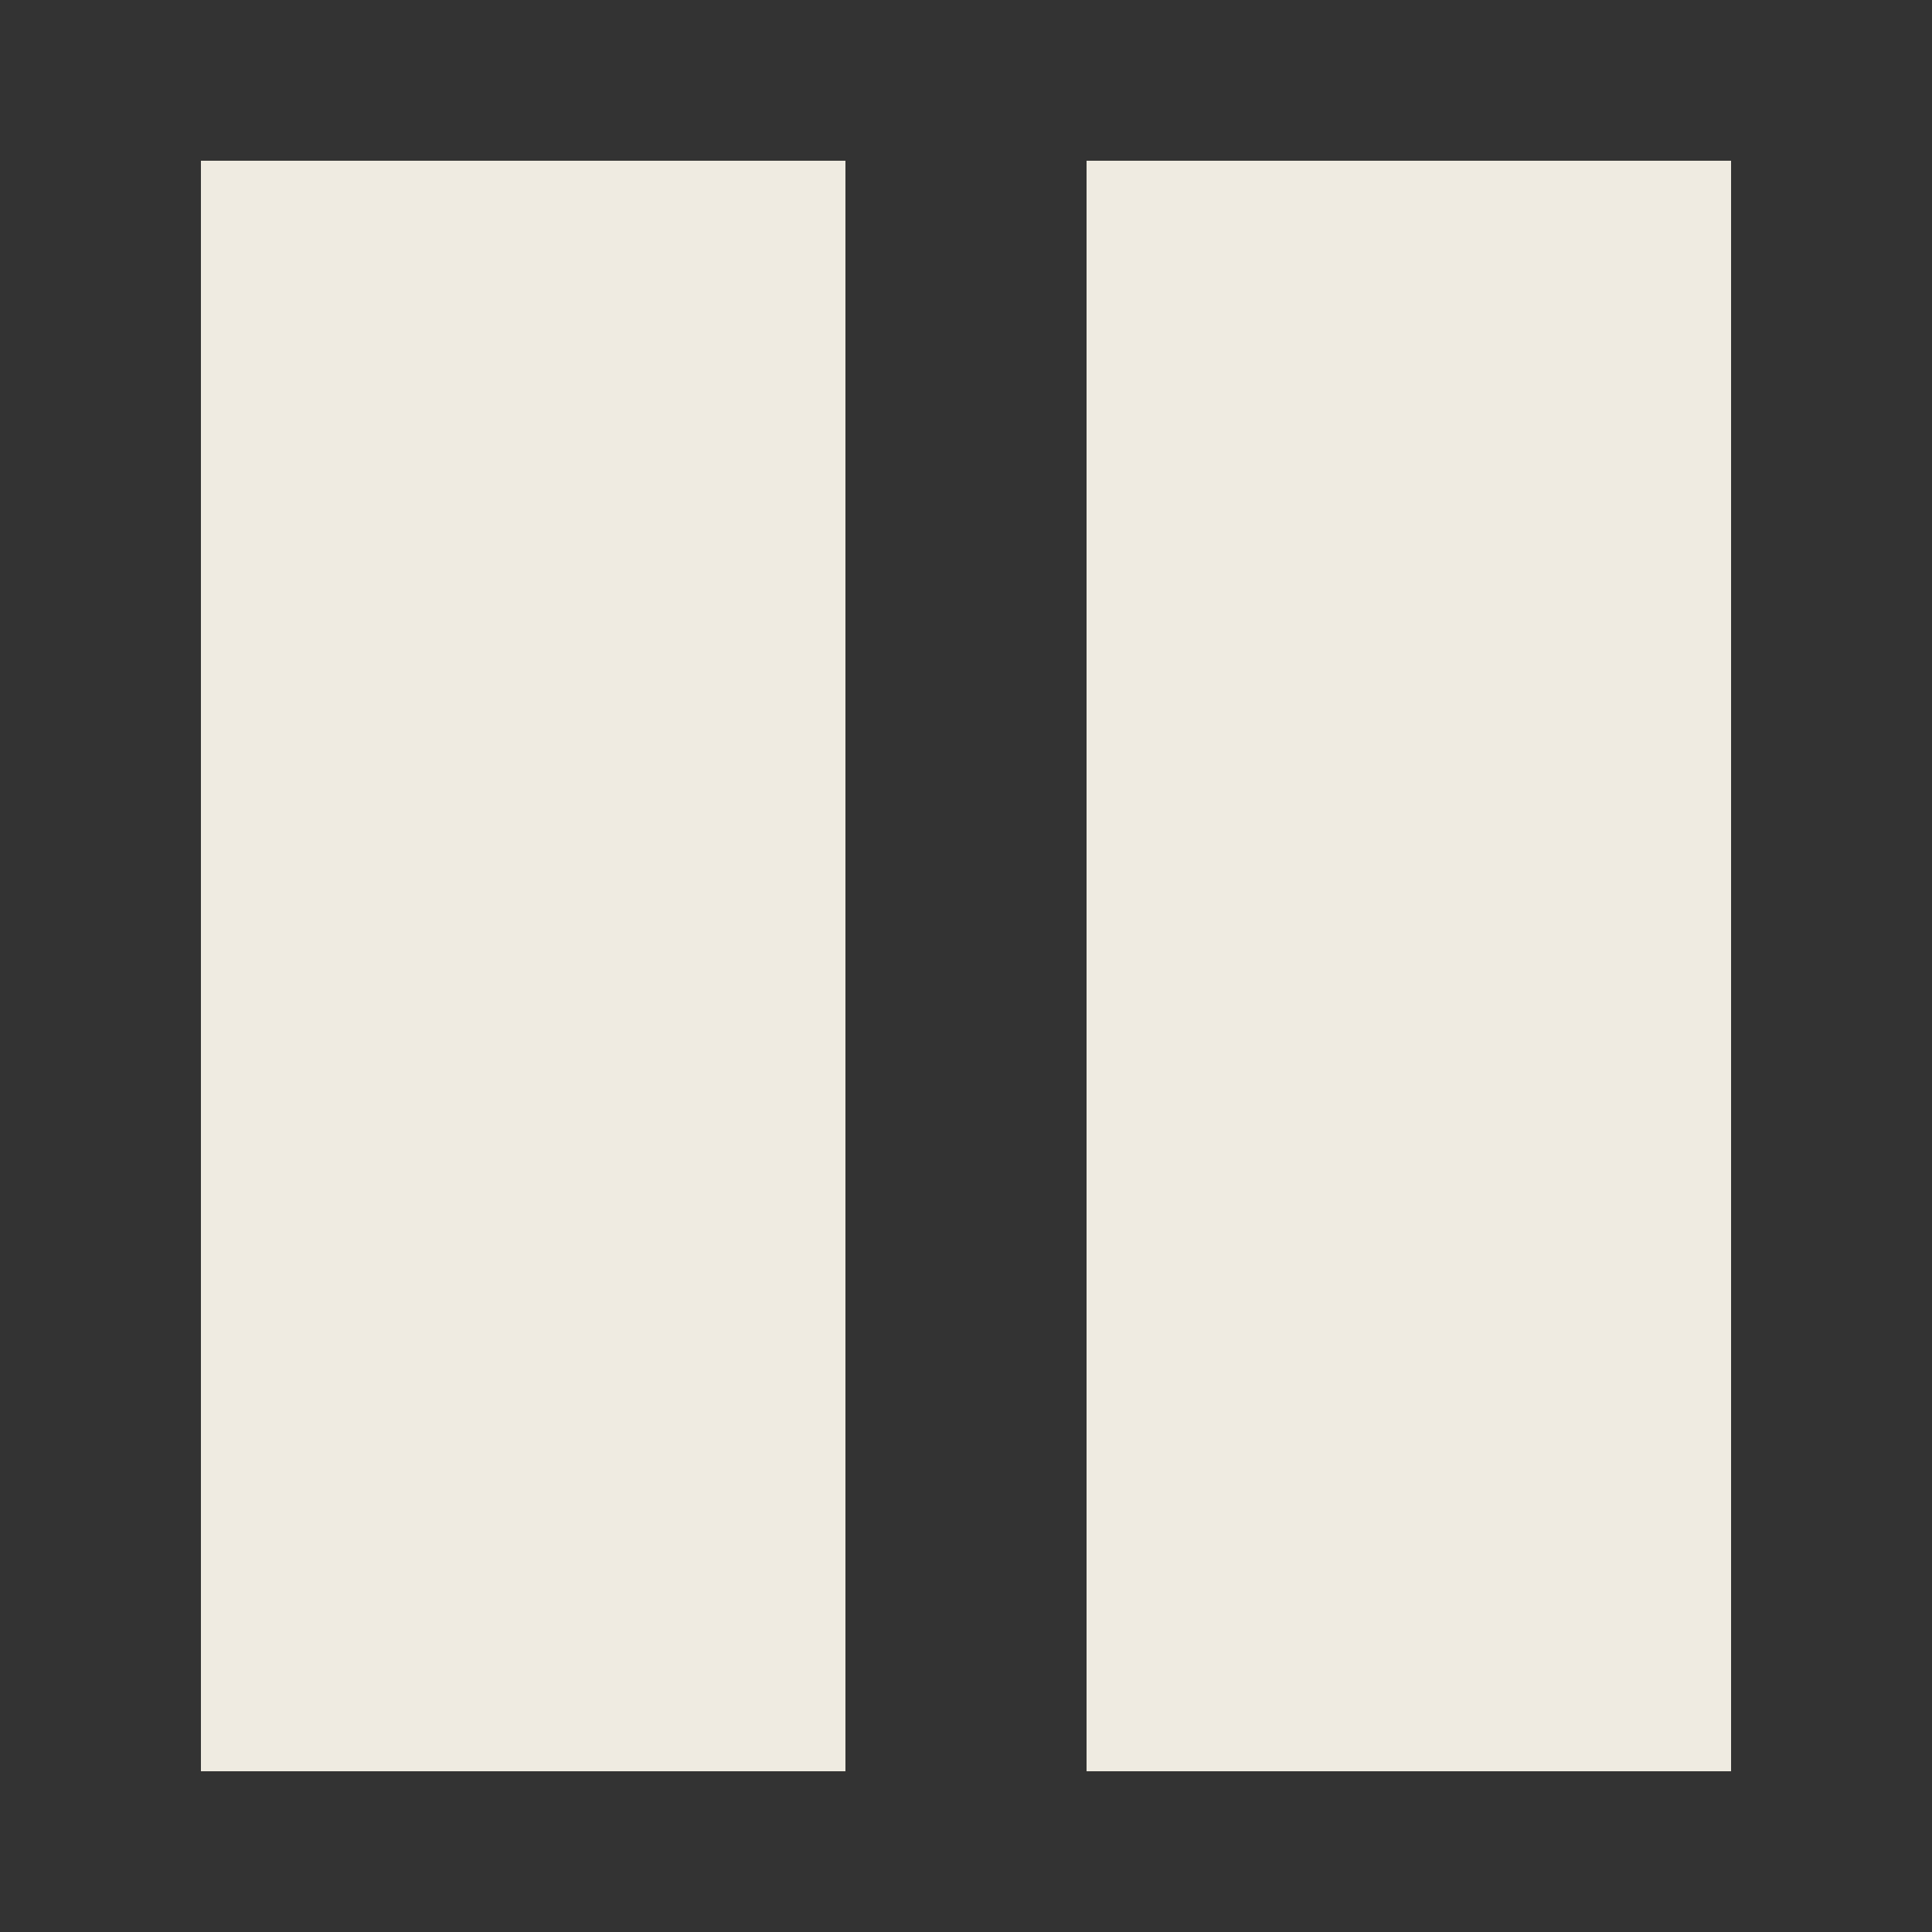 <?xml version="1.0" encoding="UTF-8" ?>
<svg version="1.1" width="48" height="48" xmlns="http://www.w3.org/2000/svg" shape-rendering="crispEdges">
<rect width="100%" height="100%" fill="#333333" stroke="none"/>
<rect x="5" y="4" width="1" height="1" fill="#EFEBE1" />
<rect x="6" y="4" width="1" height="1" fill="#EFEBE1" />
<rect x="7" y="4" width="1" height="1" fill="#EFEBE1" />
<rect x="8" y="4" width="1" height="1" fill="#EFEBE1" />
<rect x="9" y="4" width="1" height="1" fill="#EFEBE1" />
<rect x="10" y="4" width="1" height="1" fill="#EFEBE1" />
<rect x="11" y="4" width="1" height="1" fill="#EFEBE1" />
<rect x="12" y="4" width="1" height="1" fill="#EFEBE1" />
<rect x="13" y="4" width="1" height="1" fill="#EFEBE1" />
<rect x="14" y="4" width="1" height="1" fill="#EFEBE1" />
<rect x="15" y="4" width="1" height="1" fill="#EFEBE1" />
<rect x="16" y="4" width="1" height="1" fill="#EFEBE1" />
<rect x="17" y="4" width="1" height="1" fill="#EFEBE1" />
<rect x="18" y="4" width="1" height="1" fill="#EFEBE1" />
<rect x="19" y="4" width="1" height="1" fill="#EFEBE1" />
<rect x="20" y="4" width="1" height="1" fill="#EFEBE1" />
<rect x="27" y="4" width="1" height="1" fill="#EFEBE1" />
<rect x="28" y="4" width="1" height="1" fill="#EFEBE1" />
<rect x="29" y="4" width="1" height="1" fill="#EFEBE1" />
<rect x="30" y="4" width="1" height="1" fill="#EFEBE1" />
<rect x="31" y="4" width="1" height="1" fill="#EFEBE1" />
<rect x="32" y="4" width="1" height="1" fill="#EFEBE1" />
<rect x="33" y="4" width="1" height="1" fill="#EFEBE1" />
<rect x="34" y="4" width="1" height="1" fill="#EFEBE1" />
<rect x="35" y="4" width="1" height="1" fill="#EFEBE1" />
<rect x="36" y="4" width="1" height="1" fill="#EFEBE1" />
<rect x="37" y="4" width="1" height="1" fill="#EFEBE1" />
<rect x="38" y="4" width="1" height="1" fill="#EFEBE1" />
<rect x="39" y="4" width="1" height="1" fill="#EFEBE1" />
<rect x="40" y="4" width="1" height="1" fill="#EFEBE1" />
<rect x="41" y="4" width="1" height="1" fill="#EFEBE1" />
<rect x="42" y="4" width="1" height="1" fill="#EFEBE1" />
<rect x="5" y="5" width="1" height="1" fill="#EFEBE1" />
<rect x="6" y="5" width="1" height="1" fill="#EFEBE1" />
<rect x="7" y="5" width="1" height="1" fill="#EFEBE1" />
<rect x="8" y="5" width="1" height="1" fill="#EFEBE1" />
<rect x="9" y="5" width="1" height="1" fill="#EFEBE1" />
<rect x="10" y="5" width="1" height="1" fill="#EFEBE1" />
<rect x="11" y="5" width="1" height="1" fill="#EFEBE1" />
<rect x="12" y="5" width="1" height="1" fill="#EFEBE1" />
<rect x="13" y="5" width="1" height="1" fill="#EFEBE1" />
<rect x="14" y="5" width="1" height="1" fill="#EFEBE1" />
<rect x="15" y="5" width="1" height="1" fill="#EFEBE1" />
<rect x="16" y="5" width="1" height="1" fill="#EFEBE1" />
<rect x="17" y="5" width="1" height="1" fill="#EFEBE1" />
<rect x="18" y="5" width="1" height="1" fill="#EFEBE1" />
<rect x="19" y="5" width="1" height="1" fill="#EFEBE1" />
<rect x="20" y="5" width="1" height="1" fill="#EFEBE1" />
<rect x="27" y="5" width="1" height="1" fill="#EFEBE1" />
<rect x="28" y="5" width="1" height="1" fill="#EFEBE1" />
<rect x="29" y="5" width="1" height="1" fill="#EFEBE1" />
<rect x="30" y="5" width="1" height="1" fill="#EFEBE1" />
<rect x="31" y="5" width="1" height="1" fill="#EFEBE1" />
<rect x="32" y="5" width="1" height="1" fill="#EFEBE1" />
<rect x="33" y="5" width="1" height="1" fill="#EFEBE1" />
<rect x="34" y="5" width="1" height="1" fill="#EFEBE1" />
<rect x="35" y="5" width="1" height="1" fill="#EFEBE1" />
<rect x="36" y="5" width="1" height="1" fill="#EFEBE1" />
<rect x="37" y="5" width="1" height="1" fill="#EFEBE1" />
<rect x="38" y="5" width="1" height="1" fill="#EFEBE1" />
<rect x="39" y="5" width="1" height="1" fill="#EFEBE1" />
<rect x="40" y="5" width="1" height="1" fill="#EFEBE1" />
<rect x="41" y="5" width="1" height="1" fill="#EFEBE1" />
<rect x="42" y="5" width="1" height="1" fill="#EFEBE1" />
<rect x="5" y="6" width="1" height="1" fill="#EFEBE1" />
<rect x="6" y="6" width="1" height="1" fill="#EFEBE1" />
<rect x="7" y="6" width="1" height="1" fill="#EFEBE1" />
<rect x="8" y="6" width="1" height="1" fill="#EFEBE1" />
<rect x="9" y="6" width="1" height="1" fill="#EFEBE1" />
<rect x="10" y="6" width="1" height="1" fill="#EFEBE1" />
<rect x="11" y="6" width="1" height="1" fill="#EFEBE1" />
<rect x="12" y="6" width="1" height="1" fill="#EFEBE1" />
<rect x="13" y="6" width="1" height="1" fill="#EFEBE1" />
<rect x="14" y="6" width="1" height="1" fill="#EFEBE1" />
<rect x="15" y="6" width="1" height="1" fill="#EFEBE1" />
<rect x="16" y="6" width="1" height="1" fill="#EFEBE1" />
<rect x="17" y="6" width="1" height="1" fill="#EFEBE1" />
<rect x="18" y="6" width="1" height="1" fill="#EFEBE1" />
<rect x="19" y="6" width="1" height="1" fill="#EFEBE1" />
<rect x="20" y="6" width="1" height="1" fill="#EFEBE1" />
<rect x="27" y="6" width="1" height="1" fill="#EFEBE1" />
<rect x="28" y="6" width="1" height="1" fill="#EFEBE1" />
<rect x="29" y="6" width="1" height="1" fill="#EFEBE1" />
<rect x="30" y="6" width="1" height="1" fill="#EFEBE1" />
<rect x="31" y="6" width="1" height="1" fill="#EFEBE1" />
<rect x="32" y="6" width="1" height="1" fill="#EFEBE1" />
<rect x="33" y="6" width="1" height="1" fill="#EFEBE1" />
<rect x="34" y="6" width="1" height="1" fill="#EFEBE1" />
<rect x="35" y="6" width="1" height="1" fill="#EFEBE1" />
<rect x="36" y="6" width="1" height="1" fill="#EFEBE1" />
<rect x="37" y="6" width="1" height="1" fill="#EFEBE1" />
<rect x="38" y="6" width="1" height="1" fill="#EFEBE1" />
<rect x="39" y="6" width="1" height="1" fill="#EFEBE1" />
<rect x="40" y="6" width="1" height="1" fill="#EFEBE1" />
<rect x="41" y="6" width="1" height="1" fill="#EFEBE1" />
<rect x="42" y="6" width="1" height="1" fill="#EFEBE1" />
<rect x="5" y="7" width="1" height="1" fill="#EFEBE1" />
<rect x="6" y="7" width="1" height="1" fill="#EFEBE1" />
<rect x="7" y="7" width="1" height="1" fill="#EFEBE1" />
<rect x="8" y="7" width="1" height="1" fill="#EFEBE1" />
<rect x="9" y="7" width="1" height="1" fill="#EFEBE1" />
<rect x="10" y="7" width="1" height="1" fill="#EFEBE1" />
<rect x="11" y="7" width="1" height="1" fill="#EFEBE1" />
<rect x="12" y="7" width="1" height="1" fill="#EFEBE1" />
<rect x="13" y="7" width="1" height="1" fill="#EFEBE1" />
<rect x="14" y="7" width="1" height="1" fill="#EFEBE1" />
<rect x="15" y="7" width="1" height="1" fill="#EFEBE1" />
<rect x="16" y="7" width="1" height="1" fill="#EFEBE1" />
<rect x="17" y="7" width="1" height="1" fill="#EFEBE1" />
<rect x="18" y="7" width="1" height="1" fill="#EFEBE1" />
<rect x="19" y="7" width="1" height="1" fill="#EFEBE1" />
<rect x="20" y="7" width="1" height="1" fill="#EFEBE1" />
<rect x="27" y="7" width="1" height="1" fill="#EFEBE1" />
<rect x="28" y="7" width="1" height="1" fill="#EFEBE1" />
<rect x="29" y="7" width="1" height="1" fill="#EFEBE1" />
<rect x="30" y="7" width="1" height="1" fill="#EFEBE1" />
<rect x="31" y="7" width="1" height="1" fill="#EFEBE1" />
<rect x="32" y="7" width="1" height="1" fill="#EFEBE1" />
<rect x="33" y="7" width="1" height="1" fill="#EFEBE1" />
<rect x="34" y="7" width="1" height="1" fill="#EFEBE1" />
<rect x="35" y="7" width="1" height="1" fill="#EFEBE1" />
<rect x="36" y="7" width="1" height="1" fill="#EFEBE1" />
<rect x="37" y="7" width="1" height="1" fill="#EFEBE1" />
<rect x="38" y="7" width="1" height="1" fill="#EFEBE1" />
<rect x="39" y="7" width="1" height="1" fill="#EFEBE1" />
<rect x="40" y="7" width="1" height="1" fill="#EFEBE1" />
<rect x="41" y="7" width="1" height="1" fill="#EFEBE1" />
<rect x="42" y="7" width="1" height="1" fill="#EFEBE1" />
<rect x="5" y="8" width="1" height="1" fill="#EFEBE1" />
<rect x="6" y="8" width="1" height="1" fill="#EFEBE1" />
<rect x="7" y="8" width="1" height="1" fill="#EFEBE1" />
<rect x="8" y="8" width="1" height="1" fill="#EFEBE1" />
<rect x="9" y="8" width="1" height="1" fill="#EFEBE1" />
<rect x="10" y="8" width="1" height="1" fill="#EFEBE1" />
<rect x="11" y="8" width="1" height="1" fill="#EFEBE1" />
<rect x="12" y="8" width="1" height="1" fill="#EFEBE1" />
<rect x="13" y="8" width="1" height="1" fill="#EFEBE1" />
<rect x="14" y="8" width="1" height="1" fill="#EFEBE1" />
<rect x="15" y="8" width="1" height="1" fill="#EFEBE1" />
<rect x="16" y="8" width="1" height="1" fill="#EFEBE1" />
<rect x="17" y="8" width="1" height="1" fill="#EFEBE1" />
<rect x="18" y="8" width="1" height="1" fill="#EFEBE1" />
<rect x="19" y="8" width="1" height="1" fill="#EFEBE1" />
<rect x="20" y="8" width="1" height="1" fill="#EFEBE1" />
<rect x="27" y="8" width="1" height="1" fill="#EFEBE1" />
<rect x="28" y="8" width="1" height="1" fill="#EFEBE1" />
<rect x="29" y="8" width="1" height="1" fill="#EFEBE1" />
<rect x="30" y="8" width="1" height="1" fill="#EFEBE1" />
<rect x="31" y="8" width="1" height="1" fill="#EFEBE1" />
<rect x="32" y="8" width="1" height="1" fill="#EFEBE1" />
<rect x="33" y="8" width="1" height="1" fill="#EFEBE1" />
<rect x="34" y="8" width="1" height="1" fill="#EFEBE1" />
<rect x="35" y="8" width="1" height="1" fill="#EFEBE1" />
<rect x="36" y="8" width="1" height="1" fill="#EFEBE1" />
<rect x="37" y="8" width="1" height="1" fill="#EFEBE1" />
<rect x="38" y="8" width="1" height="1" fill="#EFEBE1" />
<rect x="39" y="8" width="1" height="1" fill="#EFEBE1" />
<rect x="40" y="8" width="1" height="1" fill="#EFEBE1" />
<rect x="41" y="8" width="1" height="1" fill="#EFEBE1" />
<rect x="42" y="8" width="1" height="1" fill="#EFEBE1" />
<rect x="5" y="9" width="1" height="1" fill="#EFEBE1" />
<rect x="6" y="9" width="1" height="1" fill="#EFEBE1" />
<rect x="7" y="9" width="1" height="1" fill="#EFEBE1" />
<rect x="8" y="9" width="1" height="1" fill="#EFEBE1" />
<rect x="9" y="9" width="1" height="1" fill="#EFEBE1" />
<rect x="10" y="9" width="1" height="1" fill="#EFEBE1" />
<rect x="11" y="9" width="1" height="1" fill="#EFEBE1" />
<rect x="12" y="9" width="1" height="1" fill="#EFEBE1" />
<rect x="13" y="9" width="1" height="1" fill="#EFEBE1" />
<rect x="14" y="9" width="1" height="1" fill="#EFEBE1" />
<rect x="15" y="9" width="1" height="1" fill="#EFEBE1" />
<rect x="16" y="9" width="1" height="1" fill="#EFEBE1" />
<rect x="17" y="9" width="1" height="1" fill="#EFEBE1" />
<rect x="18" y="9" width="1" height="1" fill="#EFEBE1" />
<rect x="19" y="9" width="1" height="1" fill="#EFEBE1" />
<rect x="20" y="9" width="1" height="1" fill="#EFEBE1" />
<rect x="27" y="9" width="1" height="1" fill="#EFEBE1" />
<rect x="28" y="9" width="1" height="1" fill="#EFEBE1" />
<rect x="29" y="9" width="1" height="1" fill="#EFEBE1" />
<rect x="30" y="9" width="1" height="1" fill="#EFEBE1" />
<rect x="31" y="9" width="1" height="1" fill="#EFEBE1" />
<rect x="32" y="9" width="1" height="1" fill="#EFEBE1" />
<rect x="33" y="9" width="1" height="1" fill="#EFEBE1" />
<rect x="34" y="9" width="1" height="1" fill="#EFEBE1" />
<rect x="35" y="9" width="1" height="1" fill="#EFEBE1" />
<rect x="36" y="9" width="1" height="1" fill="#EFEBE1" />
<rect x="37" y="9" width="1" height="1" fill="#EFEBE1" />
<rect x="38" y="9" width="1" height="1" fill="#EFEBE1" />
<rect x="39" y="9" width="1" height="1" fill="#EFEBE1" />
<rect x="40" y="9" width="1" height="1" fill="#EFEBE1" />
<rect x="41" y="9" width="1" height="1" fill="#EFEBE1" />
<rect x="42" y="9" width="1" height="1" fill="#EFEBE1" />
<rect x="5" y="10" width="1" height="1" fill="#EFEBE1" />
<rect x="6" y="10" width="1" height="1" fill="#EFEBE1" />
<rect x="7" y="10" width="1" height="1" fill="#EFEBE1" />
<rect x="8" y="10" width="1" height="1" fill="#EFEBE1" />
<rect x="9" y="10" width="1" height="1" fill="#EFEBE1" />
<rect x="10" y="10" width="1" height="1" fill="#EFEBE1" />
<rect x="11" y="10" width="1" height="1" fill="#EFEBE1" />
<rect x="12" y="10" width="1" height="1" fill="#EFEBE1" />
<rect x="13" y="10" width="1" height="1" fill="#EFEBE1" />
<rect x="14" y="10" width="1" height="1" fill="#EFEBE1" />
<rect x="15" y="10" width="1" height="1" fill="#EFEBE1" />
<rect x="16" y="10" width="1" height="1" fill="#EFEBE1" />
<rect x="17" y="10" width="1" height="1" fill="#EFEBE1" />
<rect x="18" y="10" width="1" height="1" fill="#EFEBE1" />
<rect x="19" y="10" width="1" height="1" fill="#EFEBE1" />
<rect x="20" y="10" width="1" height="1" fill="#EFEBE1" />
<rect x="27" y="10" width="1" height="1" fill="#EFEBE1" />
<rect x="28" y="10" width="1" height="1" fill="#EFEBE1" />
<rect x="29" y="10" width="1" height="1" fill="#EFEBE1" />
<rect x="30" y="10" width="1" height="1" fill="#EFEBE1" />
<rect x="31" y="10" width="1" height="1" fill="#EFEBE1" />
<rect x="32" y="10" width="1" height="1" fill="#EFEBE1" />
<rect x="33" y="10" width="1" height="1" fill="#EFEBE1" />
<rect x="34" y="10" width="1" height="1" fill="#EFEBE1" />
<rect x="35" y="10" width="1" height="1" fill="#EFEBE1" />
<rect x="36" y="10" width="1" height="1" fill="#EFEBE1" />
<rect x="37" y="10" width="1" height="1" fill="#EFEBE1" />
<rect x="38" y="10" width="1" height="1" fill="#EFEBE1" />
<rect x="39" y="10" width="1" height="1" fill="#EFEBE1" />
<rect x="40" y="10" width="1" height="1" fill="#EFEBE1" />
<rect x="41" y="10" width="1" height="1" fill="#EFEBE1" />
<rect x="42" y="10" width="1" height="1" fill="#EFEBE1" />
<rect x="5" y="11" width="1" height="1" fill="#EFEBE1" />
<rect x="6" y="11" width="1" height="1" fill="#EFEBE1" />
<rect x="7" y="11" width="1" height="1" fill="#EFEBE1" />
<rect x="8" y="11" width="1" height="1" fill="#EFEBE1" />
<rect x="9" y="11" width="1" height="1" fill="#EFEBE1" />
<rect x="10" y="11" width="1" height="1" fill="#EFEBE1" />
<rect x="11" y="11" width="1" height="1" fill="#EFEBE1" />
<rect x="12" y="11" width="1" height="1" fill="#EFEBE1" />
<rect x="13" y="11" width="1" height="1" fill="#EFEBE1" />
<rect x="14" y="11" width="1" height="1" fill="#EFEBE1" />
<rect x="15" y="11" width="1" height="1" fill="#EFEBE1" />
<rect x="16" y="11" width="1" height="1" fill="#EFEBE1" />
<rect x="17" y="11" width="1" height="1" fill="#EFEBE1" />
<rect x="18" y="11" width="1" height="1" fill="#EFEBE1" />
<rect x="19" y="11" width="1" height="1" fill="#EFEBE1" />
<rect x="20" y="11" width="1" height="1" fill="#EFEBE1" />
<rect x="27" y="11" width="1" height="1" fill="#EFEBE1" />
<rect x="28" y="11" width="1" height="1" fill="#EFEBE1" />
<rect x="29" y="11" width="1" height="1" fill="#EFEBE1" />
<rect x="30" y="11" width="1" height="1" fill="#EFEBE1" />
<rect x="31" y="11" width="1" height="1" fill="#EFEBE1" />
<rect x="32" y="11" width="1" height="1" fill="#EFEBE1" />
<rect x="33" y="11" width="1" height="1" fill="#EFEBE1" />
<rect x="34" y="11" width="1" height="1" fill="#EFEBE1" />
<rect x="35" y="11" width="1" height="1" fill="#EFEBE1" />
<rect x="36" y="11" width="1" height="1" fill="#EFEBE1" />
<rect x="37" y="11" width="1" height="1" fill="#EFEBE1" />
<rect x="38" y="11" width="1" height="1" fill="#EFEBE1" />
<rect x="39" y="11" width="1" height="1" fill="#EFEBE1" />
<rect x="40" y="11" width="1" height="1" fill="#EFEBE1" />
<rect x="41" y="11" width="1" height="1" fill="#EFEBE1" />
<rect x="42" y="11" width="1" height="1" fill="#EFEBE1" />
<rect x="5" y="12" width="1" height="1" fill="#EFEBE1" />
<rect x="6" y="12" width="1" height="1" fill="#EFEBE1" />
<rect x="7" y="12" width="1" height="1" fill="#EFEBE1" />
<rect x="8" y="12" width="1" height="1" fill="#EFEBE1" />
<rect x="9" y="12" width="1" height="1" fill="#EFEBE1" />
<rect x="10" y="12" width="1" height="1" fill="#EFEBE1" />
<rect x="11" y="12" width="1" height="1" fill="#EFEBE1" />
<rect x="12" y="12" width="1" height="1" fill="#EFEBE1" />
<rect x="13" y="12" width="1" height="1" fill="#EFEBE1" />
<rect x="14" y="12" width="1" height="1" fill="#EFEBE1" />
<rect x="15" y="12" width="1" height="1" fill="#EFEBE1" />
<rect x="16" y="12" width="1" height="1" fill="#EFEBE1" />
<rect x="17" y="12" width="1" height="1" fill="#EFEBE1" />
<rect x="18" y="12" width="1" height="1" fill="#EFEBE1" />
<rect x="19" y="12" width="1" height="1" fill="#EFEBE1" />
<rect x="20" y="12" width="1" height="1" fill="#EFEBE1" />
<rect x="27" y="12" width="1" height="1" fill="#EFEBE1" />
<rect x="28" y="12" width="1" height="1" fill="#EFEBE1" />
<rect x="29" y="12" width="1" height="1" fill="#EFEBE1" />
<rect x="30" y="12" width="1" height="1" fill="#EFEBE1" />
<rect x="31" y="12" width="1" height="1" fill="#EFEBE1" />
<rect x="32" y="12" width="1" height="1" fill="#EFEBE1" />
<rect x="33" y="12" width="1" height="1" fill="#EFEBE1" />
<rect x="34" y="12" width="1" height="1" fill="#EFEBE1" />
<rect x="35" y="12" width="1" height="1" fill="#EFEBE1" />
<rect x="36" y="12" width="1" height="1" fill="#EFEBE1" />
<rect x="37" y="12" width="1" height="1" fill="#EFEBE1" />
<rect x="38" y="12" width="1" height="1" fill="#EFEBE1" />
<rect x="39" y="12" width="1" height="1" fill="#EFEBE1" />
<rect x="40" y="12" width="1" height="1" fill="#EFEBE1" />
<rect x="41" y="12" width="1" height="1" fill="#EFEBE1" />
<rect x="42" y="12" width="1" height="1" fill="#EFEBE1" />
<rect x="5" y="13" width="1" height="1" fill="#EFEBE1" />
<rect x="6" y="13" width="1" height="1" fill="#EFEBE1" />
<rect x="7" y="13" width="1" height="1" fill="#EFEBE1" />
<rect x="8" y="13" width="1" height="1" fill="#EFEBE1" />
<rect x="9" y="13" width="1" height="1" fill="#EFEBE1" />
<rect x="10" y="13" width="1" height="1" fill="#EFEBE1" />
<rect x="11" y="13" width="1" height="1" fill="#EFEBE1" />
<rect x="12" y="13" width="1" height="1" fill="#EFEBE1" />
<rect x="13" y="13" width="1" height="1" fill="#EFEBE1" />
<rect x="14" y="13" width="1" height="1" fill="#EFEBE1" />
<rect x="15" y="13" width="1" height="1" fill="#EFEBE1" />
<rect x="16" y="13" width="1" height="1" fill="#EFEBE1" />
<rect x="17" y="13" width="1" height="1" fill="#EFEBE1" />
<rect x="18" y="13" width="1" height="1" fill="#EFEBE1" />
<rect x="19" y="13" width="1" height="1" fill="#EFEBE1" />
<rect x="20" y="13" width="1" height="1" fill="#EFEBE1" />
<rect x="27" y="13" width="1" height="1" fill="#EFEBE1" />
<rect x="28" y="13" width="1" height="1" fill="#EFEBE1" />
<rect x="29" y="13" width="1" height="1" fill="#EFEBE1" />
<rect x="30" y="13" width="1" height="1" fill="#EFEBE1" />
<rect x="31" y="13" width="1" height="1" fill="#EFEBE1" />
<rect x="32" y="13" width="1" height="1" fill="#EFEBE1" />
<rect x="33" y="13" width="1" height="1" fill="#EFEBE1" />
<rect x="34" y="13" width="1" height="1" fill="#EFEBE1" />
<rect x="35" y="13" width="1" height="1" fill="#EFEBE1" />
<rect x="36" y="13" width="1" height="1" fill="#EFEBE1" />
<rect x="37" y="13" width="1" height="1" fill="#EFEBE1" />
<rect x="38" y="13" width="1" height="1" fill="#EFEBE1" />
<rect x="39" y="13" width="1" height="1" fill="#EFEBE1" />
<rect x="40" y="13" width="1" height="1" fill="#EFEBE1" />
<rect x="41" y="13" width="1" height="1" fill="#EFEBE1" />
<rect x="42" y="13" width="1" height="1" fill="#EFEBE1" />
<rect x="5" y="14" width="1" height="1" fill="#EFEBE1" />
<rect x="6" y="14" width="1" height="1" fill="#EFEBE1" />
<rect x="7" y="14" width="1" height="1" fill="#EFEBE1" />
<rect x="8" y="14" width="1" height="1" fill="#EFEBE1" />
<rect x="9" y="14" width="1" height="1" fill="#EFEBE1" />
<rect x="10" y="14" width="1" height="1" fill="#EFEBE1" />
<rect x="11" y="14" width="1" height="1" fill="#EFEBE1" />
<rect x="12" y="14" width="1" height="1" fill="#EFEBE1" />
<rect x="13" y="14" width="1" height="1" fill="#EFEBE1" />
<rect x="14" y="14" width="1" height="1" fill="#EFEBE1" />
<rect x="15" y="14" width="1" height="1" fill="#EFEBE1" />
<rect x="16" y="14" width="1" height="1" fill="#EFEBE1" />
<rect x="17" y="14" width="1" height="1" fill="#EFEBE1" />
<rect x="18" y="14" width="1" height="1" fill="#EFEBE1" />
<rect x="19" y="14" width="1" height="1" fill="#EFEBE1" />
<rect x="20" y="14" width="1" height="1" fill="#EFEBE1" />
<rect x="27" y="14" width="1" height="1" fill="#EFEBE1" />
<rect x="28" y="14" width="1" height="1" fill="#EFEBE1" />
<rect x="29" y="14" width="1" height="1" fill="#EFEBE1" />
<rect x="30" y="14" width="1" height="1" fill="#EFEBE1" />
<rect x="31" y="14" width="1" height="1" fill="#EFEBE1" />
<rect x="32" y="14" width="1" height="1" fill="#EFEBE1" />
<rect x="33" y="14" width="1" height="1" fill="#EFEBE1" />
<rect x="34" y="14" width="1" height="1" fill="#EFEBE1" />
<rect x="35" y="14" width="1" height="1" fill="#EFEBE1" />
<rect x="36" y="14" width="1" height="1" fill="#EFEBE1" />
<rect x="37" y="14" width="1" height="1" fill="#EFEBE1" />
<rect x="38" y="14" width="1" height="1" fill="#EFEBE1" />
<rect x="39" y="14" width="1" height="1" fill="#EFEBE1" />
<rect x="40" y="14" width="1" height="1" fill="#EFEBE1" />
<rect x="41" y="14" width="1" height="1" fill="#EFEBE1" />
<rect x="42" y="14" width="1" height="1" fill="#EFEBE1" />
<rect x="5" y="15" width="1" height="1" fill="#EFEBE1" />
<rect x="6" y="15" width="1" height="1" fill="#EFEBE1" />
<rect x="7" y="15" width="1" height="1" fill="#EFEBE1" />
<rect x="8" y="15" width="1" height="1" fill="#EFEBE1" />
<rect x="9" y="15" width="1" height="1" fill="#EFEBE1" />
<rect x="10" y="15" width="1" height="1" fill="#EFEBE1" />
<rect x="11" y="15" width="1" height="1" fill="#EFEBE1" />
<rect x="12" y="15" width="1" height="1" fill="#EFEBE1" />
<rect x="13" y="15" width="1" height="1" fill="#EFEBE1" />
<rect x="14" y="15" width="1" height="1" fill="#EFEBE1" />
<rect x="15" y="15" width="1" height="1" fill="#EFEBE1" />
<rect x="16" y="15" width="1" height="1" fill="#EFEBE1" />
<rect x="17" y="15" width="1" height="1" fill="#EFEBE1" />
<rect x="18" y="15" width="1" height="1" fill="#EFEBE1" />
<rect x="19" y="15" width="1" height="1" fill="#EFEBE1" />
<rect x="20" y="15" width="1" height="1" fill="#EFEBE1" />
<rect x="27" y="15" width="1" height="1" fill="#EFEBE1" />
<rect x="28" y="15" width="1" height="1" fill="#EFEBE1" />
<rect x="29" y="15" width="1" height="1" fill="#EFEBE1" />
<rect x="30" y="15" width="1" height="1" fill="#EFEBE1" />
<rect x="31" y="15" width="1" height="1" fill="#EFEBE1" />
<rect x="32" y="15" width="1" height="1" fill="#EFEBE1" />
<rect x="33" y="15" width="1" height="1" fill="#EFEBE1" />
<rect x="34" y="15" width="1" height="1" fill="#EFEBE1" />
<rect x="35" y="15" width="1" height="1" fill="#EFEBE1" />
<rect x="36" y="15" width="1" height="1" fill="#EFEBE1" />
<rect x="37" y="15" width="1" height="1" fill="#EFEBE1" />
<rect x="38" y="15" width="1" height="1" fill="#EFEBE1" />
<rect x="39" y="15" width="1" height="1" fill="#EFEBE1" />
<rect x="40" y="15" width="1" height="1" fill="#EFEBE1" />
<rect x="41" y="15" width="1" height="1" fill="#EFEBE1" />
<rect x="42" y="15" width="1" height="1" fill="#EFEBE1" />
<rect x="5" y="16" width="1" height="1" fill="#EFEBE1" />
<rect x="6" y="16" width="1" height="1" fill="#EFEBE1" />
<rect x="7" y="16" width="1" height="1" fill="#EFEBE1" />
<rect x="8" y="16" width="1" height="1" fill="#EFEBE1" />
<rect x="9" y="16" width="1" height="1" fill="#EFEBE1" />
<rect x="10" y="16" width="1" height="1" fill="#EFEBE1" />
<rect x="11" y="16" width="1" height="1" fill="#EFEBE1" />
<rect x="12" y="16" width="1" height="1" fill="#EFEBE1" />
<rect x="13" y="16" width="1" height="1" fill="#EFEBE1" />
<rect x="14" y="16" width="1" height="1" fill="#EFEBE1" />
<rect x="15" y="16" width="1" height="1" fill="#EFEBE1" />
<rect x="16" y="16" width="1" height="1" fill="#EFEBE1" />
<rect x="17" y="16" width="1" height="1" fill="#EFEBE1" />
<rect x="18" y="16" width="1" height="1" fill="#EFEBE1" />
<rect x="19" y="16" width="1" height="1" fill="#EFEBE1" />
<rect x="20" y="16" width="1" height="1" fill="#EFEBE1" />
<rect x="27" y="16" width="1" height="1" fill="#EFEBE1" />
<rect x="28" y="16" width="1" height="1" fill="#EFEBE1" />
<rect x="29" y="16" width="1" height="1" fill="#EFEBE1" />
<rect x="30" y="16" width="1" height="1" fill="#EFEBE1" />
<rect x="31" y="16" width="1" height="1" fill="#EFEBE1" />
<rect x="32" y="16" width="1" height="1" fill="#EFEBE1" />
<rect x="33" y="16" width="1" height="1" fill="#EFEBE1" />
<rect x="34" y="16" width="1" height="1" fill="#EFEBE1" />
<rect x="35" y="16" width="1" height="1" fill="#EFEBE1" />
<rect x="36" y="16" width="1" height="1" fill="#EFEBE1" />
<rect x="37" y="16" width="1" height="1" fill="#EFEBE1" />
<rect x="38" y="16" width="1" height="1" fill="#EFEBE1" />
<rect x="39" y="16" width="1" height="1" fill="#EFEBE1" />
<rect x="40" y="16" width="1" height="1" fill="#EFEBE1" />
<rect x="41" y="16" width="1" height="1" fill="#EFEBE1" />
<rect x="42" y="16" width="1" height="1" fill="#EFEBE1" />
<rect x="5" y="17" width="1" height="1" fill="#EFEBE1" />
<rect x="6" y="17" width="1" height="1" fill="#EFEBE1" />
<rect x="7" y="17" width="1" height="1" fill="#EFEBE1" />
<rect x="8" y="17" width="1" height="1" fill="#EFEBE1" />
<rect x="9" y="17" width="1" height="1" fill="#EFEBE1" />
<rect x="10" y="17" width="1" height="1" fill="#EFEBE1" />
<rect x="11" y="17" width="1" height="1" fill="#EFEBE1" />
<rect x="12" y="17" width="1" height="1" fill="#EFEBE1" />
<rect x="13" y="17" width="1" height="1" fill="#EFEBE1" />
<rect x="14" y="17" width="1" height="1" fill="#EFEBE1" />
<rect x="15" y="17" width="1" height="1" fill="#EFEBE1" />
<rect x="16" y="17" width="1" height="1" fill="#EFEBE1" />
<rect x="17" y="17" width="1" height="1" fill="#EFEBE1" />
<rect x="18" y="17" width="1" height="1" fill="#EFEBE1" />
<rect x="19" y="17" width="1" height="1" fill="#EFEBE1" />
<rect x="20" y="17" width="1" height="1" fill="#EFEBE1" />
<rect x="27" y="17" width="1" height="1" fill="#EFEBE1" />
<rect x="28" y="17" width="1" height="1" fill="#EFEBE1" />
<rect x="29" y="17" width="1" height="1" fill="#EFEBE1" />
<rect x="30" y="17" width="1" height="1" fill="#EFEBE1" />
<rect x="31" y="17" width="1" height="1" fill="#EFEBE1" />
<rect x="32" y="17" width="1" height="1" fill="#EFEBE1" />
<rect x="33" y="17" width="1" height="1" fill="#EFEBE1" />
<rect x="34" y="17" width="1" height="1" fill="#EFEBE1" />
<rect x="35" y="17" width="1" height="1" fill="#EFEBE1" />
<rect x="36" y="17" width="1" height="1" fill="#EFEBE1" />
<rect x="37" y="17" width="1" height="1" fill="#EFEBE1" />
<rect x="38" y="17" width="1" height="1" fill="#EFEBE1" />
<rect x="39" y="17" width="1" height="1" fill="#EFEBE1" />
<rect x="40" y="17" width="1" height="1" fill="#EFEBE1" />
<rect x="41" y="17" width="1" height="1" fill="#EFEBE1" />
<rect x="42" y="17" width="1" height="1" fill="#EFEBE1" />
<rect x="5" y="18" width="1" height="1" fill="#EFEBE1" />
<rect x="6" y="18" width="1" height="1" fill="#EFEBE1" />
<rect x="7" y="18" width="1" height="1" fill="#EFEBE1" />
<rect x="8" y="18" width="1" height="1" fill="#EFEBE1" />
<rect x="9" y="18" width="1" height="1" fill="#EFEBE1" />
<rect x="10" y="18" width="1" height="1" fill="#EFEBE1" />
<rect x="11" y="18" width="1" height="1" fill="#EFEBE1" />
<rect x="12" y="18" width="1" height="1" fill="#EFEBE1" />
<rect x="13" y="18" width="1" height="1" fill="#EFEBE1" />
<rect x="14" y="18" width="1" height="1" fill="#EFEBE1" />
<rect x="15" y="18" width="1" height="1" fill="#EFEBE1" />
<rect x="16" y="18" width="1" height="1" fill="#EFEBE1" />
<rect x="17" y="18" width="1" height="1" fill="#EFEBE1" />
<rect x="18" y="18" width="1" height="1" fill="#EFEBE1" />
<rect x="19" y="18" width="1" height="1" fill="#EFEBE1" />
<rect x="20" y="18" width="1" height="1" fill="#EFEBE1" />
<rect x="27" y="18" width="1" height="1" fill="#EFEBE1" />
<rect x="28" y="18" width="1" height="1" fill="#EFEBE1" />
<rect x="29" y="18" width="1" height="1" fill="#EFEBE1" />
<rect x="30" y="18" width="1" height="1" fill="#EFEBE1" />
<rect x="31" y="18" width="1" height="1" fill="#EFEBE1" />
<rect x="32" y="18" width="1" height="1" fill="#EFEBE1" />
<rect x="33" y="18" width="1" height="1" fill="#EFEBE1" />
<rect x="34" y="18" width="1" height="1" fill="#EFEBE1" />
<rect x="35" y="18" width="1" height="1" fill="#EFEBE1" />
<rect x="36" y="18" width="1" height="1" fill="#EFEBE1" />
<rect x="37" y="18" width="1" height="1" fill="#EFEBE1" />
<rect x="38" y="18" width="1" height="1" fill="#EFEBE1" />
<rect x="39" y="18" width="1" height="1" fill="#EFEBE1" />
<rect x="40" y="18" width="1" height="1" fill="#EFEBE1" />
<rect x="41" y="18" width="1" height="1" fill="#EFEBE1" />
<rect x="42" y="18" width="1" height="1" fill="#EFEBE1" />
<rect x="5" y="19" width="1" height="1" fill="#EFEBE1" />
<rect x="6" y="19" width="1" height="1" fill="#EFEBE1" />
<rect x="7" y="19" width="1" height="1" fill="#EFEBE1" />
<rect x="8" y="19" width="1" height="1" fill="#EFEBE1" />
<rect x="9" y="19" width="1" height="1" fill="#EFEBE1" />
<rect x="10" y="19" width="1" height="1" fill="#EFEBE1" />
<rect x="11" y="19" width="1" height="1" fill="#EFEBE1" />
<rect x="12" y="19" width="1" height="1" fill="#EFEBE1" />
<rect x="13" y="19" width="1" height="1" fill="#EFEBE1" />
<rect x="14" y="19" width="1" height="1" fill="#EFEBE1" />
<rect x="15" y="19" width="1" height="1" fill="#EFEBE1" />
<rect x="16" y="19" width="1" height="1" fill="#EFEBE1" />
<rect x="17" y="19" width="1" height="1" fill="#EFEBE1" />
<rect x="18" y="19" width="1" height="1" fill="#EFEBE1" />
<rect x="19" y="19" width="1" height="1" fill="#EFEBE1" />
<rect x="20" y="19" width="1" height="1" fill="#EFEBE1" />
<rect x="27" y="19" width="1" height="1" fill="#EFEBE1" />
<rect x="28" y="19" width="1" height="1" fill="#EFEBE1" />
<rect x="29" y="19" width="1" height="1" fill="#EFEBE1" />
<rect x="30" y="19" width="1" height="1" fill="#EFEBE1" />
<rect x="31" y="19" width="1" height="1" fill="#EFEBE1" />
<rect x="32" y="19" width="1" height="1" fill="#EFEBE1" />
<rect x="33" y="19" width="1" height="1" fill="#EFEBE1" />
<rect x="34" y="19" width="1" height="1" fill="#EFEBE1" />
<rect x="35" y="19" width="1" height="1" fill="#EFEBE1" />
<rect x="36" y="19" width="1" height="1" fill="#EFEBE1" />
<rect x="37" y="19" width="1" height="1" fill="#EFEBE1" />
<rect x="38" y="19" width="1" height="1" fill="#EFEBE1" />
<rect x="39" y="19" width="1" height="1" fill="#EFEBE1" />
<rect x="40" y="19" width="1" height="1" fill="#EFEBE1" />
<rect x="41" y="19" width="1" height="1" fill="#EFEBE1" />
<rect x="42" y="19" width="1" height="1" fill="#EFEBE1" />
<rect x="5" y="20" width="1" height="1" fill="#EFEBE1" />
<rect x="6" y="20" width="1" height="1" fill="#EFEBE1" />
<rect x="7" y="20" width="1" height="1" fill="#EFEBE1" />
<rect x="8" y="20" width="1" height="1" fill="#EFEBE1" />
<rect x="9" y="20" width="1" height="1" fill="#EFEBE1" />
<rect x="10" y="20" width="1" height="1" fill="#EFEBE1" />
<rect x="11" y="20" width="1" height="1" fill="#EFEBE1" />
<rect x="12" y="20" width="1" height="1" fill="#EFEBE1" />
<rect x="13" y="20" width="1" height="1" fill="#EFEBE1" />
<rect x="14" y="20" width="1" height="1" fill="#EFEBE1" />
<rect x="15" y="20" width="1" height="1" fill="#EFEBE1" />
<rect x="16" y="20" width="1" height="1" fill="#EFEBE1" />
<rect x="17" y="20" width="1" height="1" fill="#EFEBE1" />
<rect x="18" y="20" width="1" height="1" fill="#EFEBE1" />
<rect x="19" y="20" width="1" height="1" fill="#EFEBE1" />
<rect x="20" y="20" width="1" height="1" fill="#EFEBE1" />
<rect x="27" y="20" width="1" height="1" fill="#EFEBE1" />
<rect x="28" y="20" width="1" height="1" fill="#EFEBE1" />
<rect x="29" y="20" width="1" height="1" fill="#EFEBE1" />
<rect x="30" y="20" width="1" height="1" fill="#EFEBE1" />
<rect x="31" y="20" width="1" height="1" fill="#EFEBE1" />
<rect x="32" y="20" width="1" height="1" fill="#EFEBE1" />
<rect x="33" y="20" width="1" height="1" fill="#EFEBE1" />
<rect x="34" y="20" width="1" height="1" fill="#EFEBE1" />
<rect x="35" y="20" width="1" height="1" fill="#EFEBE1" />
<rect x="36" y="20" width="1" height="1" fill="#EFEBE1" />
<rect x="37" y="20" width="1" height="1" fill="#EFEBE1" />
<rect x="38" y="20" width="1" height="1" fill="#EFEBE1" />
<rect x="39" y="20" width="1" height="1" fill="#EFEBE1" />
<rect x="40" y="20" width="1" height="1" fill="#EFEBE1" />
<rect x="41" y="20" width="1" height="1" fill="#EFEBE1" />
<rect x="42" y="20" width="1" height="1" fill="#EFEBE1" />
<rect x="5" y="21" width="1" height="1" fill="#EFEBE1" />
<rect x="6" y="21" width="1" height="1" fill="#EFEBE1" />
<rect x="7" y="21" width="1" height="1" fill="#EFEBE1" />
<rect x="8" y="21" width="1" height="1" fill="#EFEBE1" />
<rect x="9" y="21" width="1" height="1" fill="#EFEBE1" />
<rect x="10" y="21" width="1" height="1" fill="#EFEBE1" />
<rect x="11" y="21" width="1" height="1" fill="#EFEBE1" />
<rect x="12" y="21" width="1" height="1" fill="#EFEBE1" />
<rect x="13" y="21" width="1" height="1" fill="#EFEBE1" />
<rect x="14" y="21" width="1" height="1" fill="#EFEBE1" />
<rect x="15" y="21" width="1" height="1" fill="#EFEBE1" />
<rect x="16" y="21" width="1" height="1" fill="#EFEBE1" />
<rect x="17" y="21" width="1" height="1" fill="#EFEBE1" />
<rect x="18" y="21" width="1" height="1" fill="#EFEBE1" />
<rect x="19" y="21" width="1" height="1" fill="#EFEBE1" />
<rect x="20" y="21" width="1" height="1" fill="#EFEBE1" />
<rect x="27" y="21" width="1" height="1" fill="#EFEBE1" />
<rect x="28" y="21" width="1" height="1" fill="#EFEBE1" />
<rect x="29" y="21" width="1" height="1" fill="#EFEBE1" />
<rect x="30" y="21" width="1" height="1" fill="#EFEBE1" />
<rect x="31" y="21" width="1" height="1" fill="#EFEBE1" />
<rect x="32" y="21" width="1" height="1" fill="#EFEBE1" />
<rect x="33" y="21" width="1" height="1" fill="#EFEBE1" />
<rect x="34" y="21" width="1" height="1" fill="#EFEBE1" />
<rect x="35" y="21" width="1" height="1" fill="#EFEBE1" />
<rect x="36" y="21" width="1" height="1" fill="#EFEBE1" />
<rect x="37" y="21" width="1" height="1" fill="#EFEBE1" />
<rect x="38" y="21" width="1" height="1" fill="#EFEBE1" />
<rect x="39" y="21" width="1" height="1" fill="#EFEBE1" />
<rect x="40" y="21" width="1" height="1" fill="#EFEBE1" />
<rect x="41" y="21" width="1" height="1" fill="#EFEBE1" />
<rect x="42" y="21" width="1" height="1" fill="#EFEBE1" />
<rect x="5" y="22" width="1" height="1" fill="#EFEBE1" />
<rect x="6" y="22" width="1" height="1" fill="#EFEBE1" />
<rect x="7" y="22" width="1" height="1" fill="#EFEBE1" />
<rect x="8" y="22" width="1" height="1" fill="#EFEBE1" />
<rect x="9" y="22" width="1" height="1" fill="#EFEBE1" />
<rect x="10" y="22" width="1" height="1" fill="#EFEBE1" />
<rect x="11" y="22" width="1" height="1" fill="#EFEBE1" />
<rect x="12" y="22" width="1" height="1" fill="#EFEBE1" />
<rect x="13" y="22" width="1" height="1" fill="#EFEBE1" />
<rect x="14" y="22" width="1" height="1" fill="#EFEBE1" />
<rect x="15" y="22" width="1" height="1" fill="#EFEBE1" />
<rect x="16" y="22" width="1" height="1" fill="#EFEBE1" />
<rect x="17" y="22" width="1" height="1" fill="#EFEBE1" />
<rect x="18" y="22" width="1" height="1" fill="#EFEBE1" />
<rect x="19" y="22" width="1" height="1" fill="#EFEBE1" />
<rect x="20" y="22" width="1" height="1" fill="#EFEBE1" />
<rect x="27" y="22" width="1" height="1" fill="#EFEBE1" />
<rect x="28" y="22" width="1" height="1" fill="#EFEBE1" />
<rect x="29" y="22" width="1" height="1" fill="#EFEBE1" />
<rect x="30" y="22" width="1" height="1" fill="#EFEBE1" />
<rect x="31" y="22" width="1" height="1" fill="#EFEBE1" />
<rect x="32" y="22" width="1" height="1" fill="#EFEBE1" />
<rect x="33" y="22" width="1" height="1" fill="#EFEBE1" />
<rect x="34" y="22" width="1" height="1" fill="#EFEBE1" />
<rect x="35" y="22" width="1" height="1" fill="#EFEBE1" />
<rect x="36" y="22" width="1" height="1" fill="#EFEBE1" />
<rect x="37" y="22" width="1" height="1" fill="#EFEBE1" />
<rect x="38" y="22" width="1" height="1" fill="#EFEBE1" />
<rect x="39" y="22" width="1" height="1" fill="#EFEBE1" />
<rect x="40" y="22" width="1" height="1" fill="#EFEBE1" />
<rect x="41" y="22" width="1" height="1" fill="#EFEBE1" />
<rect x="42" y="22" width="1" height="1" fill="#EFEBE1" />
<rect x="5" y="23" width="1" height="1" fill="#EFEBE1" />
<rect x="6" y="23" width="1" height="1" fill="#EFEBE1" />
<rect x="7" y="23" width="1" height="1" fill="#EFEBE1" />
<rect x="8" y="23" width="1" height="1" fill="#EFEBE1" />
<rect x="9" y="23" width="1" height="1" fill="#EFEBE1" />
<rect x="10" y="23" width="1" height="1" fill="#EFEBE1" />
<rect x="11" y="23" width="1" height="1" fill="#EFEBE1" />
<rect x="12" y="23" width="1" height="1" fill="#EFEBE1" />
<rect x="13" y="23" width="1" height="1" fill="#EFEBE1" />
<rect x="14" y="23" width="1" height="1" fill="#EFEBE1" />
<rect x="15" y="23" width="1" height="1" fill="#EFEBE1" />
<rect x="16" y="23" width="1" height="1" fill="#EFEBE1" />
<rect x="17" y="23" width="1" height="1" fill="#EFEBE1" />
<rect x="18" y="23" width="1" height="1" fill="#EFEBE1" />
<rect x="19" y="23" width="1" height="1" fill="#EFEBE1" />
<rect x="20" y="23" width="1" height="1" fill="#EFEBE1" />
<rect x="27" y="23" width="1" height="1" fill="#EFEBE1" />
<rect x="28" y="23" width="1" height="1" fill="#EFEBE1" />
<rect x="29" y="23" width="1" height="1" fill="#EFEBE1" />
<rect x="30" y="23" width="1" height="1" fill="#EFEBE1" />
<rect x="31" y="23" width="1" height="1" fill="#EFEBE1" />
<rect x="32" y="23" width="1" height="1" fill="#EFEBE1" />
<rect x="33" y="23" width="1" height="1" fill="#EFEBE1" />
<rect x="34" y="23" width="1" height="1" fill="#EFEBE1" />
<rect x="35" y="23" width="1" height="1" fill="#EFEBE1" />
<rect x="36" y="23" width="1" height="1" fill="#EFEBE1" />
<rect x="37" y="23" width="1" height="1" fill="#EFEBE1" />
<rect x="38" y="23" width="1" height="1" fill="#EFEBE1" />
<rect x="39" y="23" width="1" height="1" fill="#EFEBE1" />
<rect x="40" y="23" width="1" height="1" fill="#EFEBE1" />
<rect x="41" y="23" width="1" height="1" fill="#EFEBE1" />
<rect x="42" y="23" width="1" height="1" fill="#EFEBE1" />
<rect x="5" y="24" width="1" height="1" fill="#EFEBE1" />
<rect x="6" y="24" width="1" height="1" fill="#EFEBE1" />
<rect x="7" y="24" width="1" height="1" fill="#EFEBE1" />
<rect x="8" y="24" width="1" height="1" fill="#EFEBE1" />
<rect x="9" y="24" width="1" height="1" fill="#EFEBE1" />
<rect x="10" y="24" width="1" height="1" fill="#EFEBE1" />
<rect x="11" y="24" width="1" height="1" fill="#EFEBE1" />
<rect x="12" y="24" width="1" height="1" fill="#EFEBE1" />
<rect x="13" y="24" width="1" height="1" fill="#EFEBE1" />
<rect x="14" y="24" width="1" height="1" fill="#EFEBE1" />
<rect x="15" y="24" width="1" height="1" fill="#EFEBE1" />
<rect x="16" y="24" width="1" height="1" fill="#EFEBE1" />
<rect x="17" y="24" width="1" height="1" fill="#EFEBE1" />
<rect x="18" y="24" width="1" height="1" fill="#EFEBE1" />
<rect x="19" y="24" width="1" height="1" fill="#EFEBE1" />
<rect x="20" y="24" width="1" height="1" fill="#EFEBE1" />
<rect x="27" y="24" width="1" height="1" fill="#EFEBE1" />
<rect x="28" y="24" width="1" height="1" fill="#EFEBE1" />
<rect x="29" y="24" width="1" height="1" fill="#EFEBE1" />
<rect x="30" y="24" width="1" height="1" fill="#EFEBE1" />
<rect x="31" y="24" width="1" height="1" fill="#EFEBE1" />
<rect x="32" y="24" width="1" height="1" fill="#EFEBE1" />
<rect x="33" y="24" width="1" height="1" fill="#EFEBE1" />
<rect x="34" y="24" width="1" height="1" fill="#EFEBE1" />
<rect x="35" y="24" width="1" height="1" fill="#EFEBE1" />
<rect x="36" y="24" width="1" height="1" fill="#EFEBE1" />
<rect x="37" y="24" width="1" height="1" fill="#EFEBE1" />
<rect x="38" y="24" width="1" height="1" fill="#EFEBE1" />
<rect x="39" y="24" width="1" height="1" fill="#EFEBE1" />
<rect x="40" y="24" width="1" height="1" fill="#EFEBE1" />
<rect x="41" y="24" width="1" height="1" fill="#EFEBE1" />
<rect x="42" y="24" width="1" height="1" fill="#EFEBE1" />
<rect x="5" y="25" width="1" height="1" fill="#EFEBE1" />
<rect x="6" y="25" width="1" height="1" fill="#EFEBE1" />
<rect x="7" y="25" width="1" height="1" fill="#EFEBE1" />
<rect x="8" y="25" width="1" height="1" fill="#EFEBE1" />
<rect x="9" y="25" width="1" height="1" fill="#EFEBE1" />
<rect x="10" y="25" width="1" height="1" fill="#EFEBE1" />
<rect x="11" y="25" width="1" height="1" fill="#EFEBE1" />
<rect x="12" y="25" width="1" height="1" fill="#EFEBE1" />
<rect x="13" y="25" width="1" height="1" fill="#EFEBE1" />
<rect x="14" y="25" width="1" height="1" fill="#EFEBE1" />
<rect x="15" y="25" width="1" height="1" fill="#EFEBE1" />
<rect x="16" y="25" width="1" height="1" fill="#EFEBE1" />
<rect x="17" y="25" width="1" height="1" fill="#EFEBE1" />
<rect x="18" y="25" width="1" height="1" fill="#EFEBE1" />
<rect x="19" y="25" width="1" height="1" fill="#EFEBE1" />
<rect x="20" y="25" width="1" height="1" fill="#EFEBE1" />
<rect x="27" y="25" width="1" height="1" fill="#EFEBE1" />
<rect x="28" y="25" width="1" height="1" fill="#EFEBE1" />
<rect x="29" y="25" width="1" height="1" fill="#EFEBE1" />
<rect x="30" y="25" width="1" height="1" fill="#EFEBE1" />
<rect x="31" y="25" width="1" height="1" fill="#EFEBE1" />
<rect x="32" y="25" width="1" height="1" fill="#EFEBE1" />
<rect x="33" y="25" width="1" height="1" fill="#EFEBE1" />
<rect x="34" y="25" width="1" height="1" fill="#EFEBE1" />
<rect x="35" y="25" width="1" height="1" fill="#EFEBE1" />
<rect x="36" y="25" width="1" height="1" fill="#EFEBE1" />
<rect x="37" y="25" width="1" height="1" fill="#EFEBE1" />
<rect x="38" y="25" width="1" height="1" fill="#EFEBE1" />
<rect x="39" y="25" width="1" height="1" fill="#EFEBE1" />
<rect x="40" y="25" width="1" height="1" fill="#EFEBE1" />
<rect x="41" y="25" width="1" height="1" fill="#EFEBE1" />
<rect x="42" y="25" width="1" height="1" fill="#EFEBE1" />
<rect x="5" y="26" width="1" height="1" fill="#EFEBE1" />
<rect x="6" y="26" width="1" height="1" fill="#EFEBE1" />
<rect x="7" y="26" width="1" height="1" fill="#EFEBE1" />
<rect x="8" y="26" width="1" height="1" fill="#EFEBE1" />
<rect x="9" y="26" width="1" height="1" fill="#EFEBE1" />
<rect x="10" y="26" width="1" height="1" fill="#EFEBE1" />
<rect x="11" y="26" width="1" height="1" fill="#EFEBE1" />
<rect x="12" y="26" width="1" height="1" fill="#EFEBE1" />
<rect x="13" y="26" width="1" height="1" fill="#EFEBE1" />
<rect x="14" y="26" width="1" height="1" fill="#EFEBE1" />
<rect x="15" y="26" width="1" height="1" fill="#EFEBE1" />
<rect x="16" y="26" width="1" height="1" fill="#EFEBE1" />
<rect x="17" y="26" width="1" height="1" fill="#EFEBE1" />
<rect x="18" y="26" width="1" height="1" fill="#EFEBE1" />
<rect x="19" y="26" width="1" height="1" fill="#EFEBE1" />
<rect x="20" y="26" width="1" height="1" fill="#EFEBE1" />
<rect x="27" y="26" width="1" height="1" fill="#EFEBE1" />
<rect x="28" y="26" width="1" height="1" fill="#EFEBE1" />
<rect x="29" y="26" width="1" height="1" fill="#EFEBE1" />
<rect x="30" y="26" width="1" height="1" fill="#EFEBE1" />
<rect x="31" y="26" width="1" height="1" fill="#EFEBE1" />
<rect x="32" y="26" width="1" height="1" fill="#EFEBE1" />
<rect x="33" y="26" width="1" height="1" fill="#EFEBE1" />
<rect x="34" y="26" width="1" height="1" fill="#EFEBE1" />
<rect x="35" y="26" width="1" height="1" fill="#EFEBE1" />
<rect x="36" y="26" width="1" height="1" fill="#EFEBE1" />
<rect x="37" y="26" width="1" height="1" fill="#EFEBE1" />
<rect x="38" y="26" width="1" height="1" fill="#EFEBE1" />
<rect x="39" y="26" width="1" height="1" fill="#EFEBE1" />
<rect x="40" y="26" width="1" height="1" fill="#EFEBE1" />
<rect x="41" y="26" width="1" height="1" fill="#EFEBE1" />
<rect x="42" y="26" width="1" height="1" fill="#EFEBE1" />
<rect x="5" y="27" width="1" height="1" fill="#EFEBE1" />
<rect x="6" y="27" width="1" height="1" fill="#EFEBE1" />
<rect x="7" y="27" width="1" height="1" fill="#EFEBE1" />
<rect x="8" y="27" width="1" height="1" fill="#EFEBE1" />
<rect x="9" y="27" width="1" height="1" fill="#EFEBE1" />
<rect x="10" y="27" width="1" height="1" fill="#EFEBE1" />
<rect x="11" y="27" width="1" height="1" fill="#EFEBE1" />
<rect x="12" y="27" width="1" height="1" fill="#EFEBE1" />
<rect x="13" y="27" width="1" height="1" fill="#EFEBE1" />
<rect x="14" y="27" width="1" height="1" fill="#EFEBE1" />
<rect x="15" y="27" width="1" height="1" fill="#EFEBE1" />
<rect x="16" y="27" width="1" height="1" fill="#EFEBE1" />
<rect x="17" y="27" width="1" height="1" fill="#EFEBE1" />
<rect x="18" y="27" width="1" height="1" fill="#EFEBE1" />
<rect x="19" y="27" width="1" height="1" fill="#EFEBE1" />
<rect x="20" y="27" width="1" height="1" fill="#EFEBE1" />
<rect x="27" y="27" width="1" height="1" fill="#EFEBE1" />
<rect x="28" y="27" width="1" height="1" fill="#EFEBE1" />
<rect x="29" y="27" width="1" height="1" fill="#EFEBE1" />
<rect x="30" y="27" width="1" height="1" fill="#EFEBE1" />
<rect x="31" y="27" width="1" height="1" fill="#EFEBE1" />
<rect x="32" y="27" width="1" height="1" fill="#EFEBE1" />
<rect x="33" y="27" width="1" height="1" fill="#EFEBE1" />
<rect x="34" y="27" width="1" height="1" fill="#EFEBE1" />
<rect x="35" y="27" width="1" height="1" fill="#EFEBE1" />
<rect x="36" y="27" width="1" height="1" fill="#EFEBE1" />
<rect x="37" y="27" width="1" height="1" fill="#EFEBE1" />
<rect x="38" y="27" width="1" height="1" fill="#EFEBE1" />
<rect x="39" y="27" width="1" height="1" fill="#EFEBE1" />
<rect x="40" y="27" width="1" height="1" fill="#EFEBE1" />
<rect x="41" y="27" width="1" height="1" fill="#EFEBE1" />
<rect x="42" y="27" width="1" height="1" fill="#EFEBE1" />
<rect x="5" y="28" width="1" height="1" fill="#EFEBE1" />
<rect x="6" y="28" width="1" height="1" fill="#EFEBE1" />
<rect x="7" y="28" width="1" height="1" fill="#EFEBE1" />
<rect x="8" y="28" width="1" height="1" fill="#EFEBE1" />
<rect x="9" y="28" width="1" height="1" fill="#EFEBE1" />
<rect x="10" y="28" width="1" height="1" fill="#EFEBE1" />
<rect x="11" y="28" width="1" height="1" fill="#EFEBE1" />
<rect x="12" y="28" width="1" height="1" fill="#EFEBE1" />
<rect x="13" y="28" width="1" height="1" fill="#EFEBE1" />
<rect x="14" y="28" width="1" height="1" fill="#EFEBE1" />
<rect x="15" y="28" width="1" height="1" fill="#EFEBE1" />
<rect x="16" y="28" width="1" height="1" fill="#EFEBE1" />
<rect x="17" y="28" width="1" height="1" fill="#EFEBE1" />
<rect x="18" y="28" width="1" height="1" fill="#EFEBE1" />
<rect x="19" y="28" width="1" height="1" fill="#EFEBE1" />
<rect x="20" y="28" width="1" height="1" fill="#EFEBE1" />
<rect x="27" y="28" width="1" height="1" fill="#EFEBE1" />
<rect x="28" y="28" width="1" height="1" fill="#EFEBE1" />
<rect x="29" y="28" width="1" height="1" fill="#EFEBE1" />
<rect x="30" y="28" width="1" height="1" fill="#EFEBE1" />
<rect x="31" y="28" width="1" height="1" fill="#EFEBE1" />
<rect x="32" y="28" width="1" height="1" fill="#EFEBE1" />
<rect x="33" y="28" width="1" height="1" fill="#EFEBE1" />
<rect x="34" y="28" width="1" height="1" fill="#EFEBE1" />
<rect x="35" y="28" width="1" height="1" fill="#EFEBE1" />
<rect x="36" y="28" width="1" height="1" fill="#EFEBE1" />
<rect x="37" y="28" width="1" height="1" fill="#EFEBE1" />
<rect x="38" y="28" width="1" height="1" fill="#EFEBE1" />
<rect x="39" y="28" width="1" height="1" fill="#EFEBE1" />
<rect x="40" y="28" width="1" height="1" fill="#EFEBE1" />
<rect x="41" y="28" width="1" height="1" fill="#EFEBE1" />
<rect x="42" y="28" width="1" height="1" fill="#EFEBE1" />
<rect x="5" y="29" width="1" height="1" fill="#EFEBE1" />
<rect x="6" y="29" width="1" height="1" fill="#EFEBE1" />
<rect x="7" y="29" width="1" height="1" fill="#EFEBE1" />
<rect x="8" y="29" width="1" height="1" fill="#EFEBE1" />
<rect x="9" y="29" width="1" height="1" fill="#EFEBE1" />
<rect x="10" y="29" width="1" height="1" fill="#EFEBE1" />
<rect x="11" y="29" width="1" height="1" fill="#EFEBE1" />
<rect x="12" y="29" width="1" height="1" fill="#EFEBE1" />
<rect x="13" y="29" width="1" height="1" fill="#EFEBE1" />
<rect x="14" y="29" width="1" height="1" fill="#EFEBE1" />
<rect x="15" y="29" width="1" height="1" fill="#EFEBE1" />
<rect x="16" y="29" width="1" height="1" fill="#EFEBE1" />
<rect x="17" y="29" width="1" height="1" fill="#EFEBE1" />
<rect x="18" y="29" width="1" height="1" fill="#EFEBE1" />
<rect x="19" y="29" width="1" height="1" fill="#EFEBE1" />
<rect x="20" y="29" width="1" height="1" fill="#EFEBE1" />
<rect x="27" y="29" width="1" height="1" fill="#EFEBE1" />
<rect x="28" y="29" width="1" height="1" fill="#EFEBE1" />
<rect x="29" y="29" width="1" height="1" fill="#EFEBE1" />
<rect x="30" y="29" width="1" height="1" fill="#EFEBE1" />
<rect x="31" y="29" width="1" height="1" fill="#EFEBE1" />
<rect x="32" y="29" width="1" height="1" fill="#EFEBE1" />
<rect x="33" y="29" width="1" height="1" fill="#EFEBE1" />
<rect x="34" y="29" width="1" height="1" fill="#EFEBE1" />
<rect x="35" y="29" width="1" height="1" fill="#EFEBE1" />
<rect x="36" y="29" width="1" height="1" fill="#EFEBE1" />
<rect x="37" y="29" width="1" height="1" fill="#EFEBE1" />
<rect x="38" y="29" width="1" height="1" fill="#EFEBE1" />
<rect x="39" y="29" width="1" height="1" fill="#EFEBE1" />
<rect x="40" y="29" width="1" height="1" fill="#EFEBE1" />
<rect x="41" y="29" width="1" height="1" fill="#EFEBE1" />
<rect x="42" y="29" width="1" height="1" fill="#EFEBE1" />
<rect x="5" y="30" width="1" height="1" fill="#EFEBE1" />
<rect x="6" y="30" width="1" height="1" fill="#EFEBE1" />
<rect x="7" y="30" width="1" height="1" fill="#EFEBE1" />
<rect x="8" y="30" width="1" height="1" fill="#EFEBE1" />
<rect x="9" y="30" width="1" height="1" fill="#EFEBE1" />
<rect x="10" y="30" width="1" height="1" fill="#EFEBE1" />
<rect x="11" y="30" width="1" height="1" fill="#EFEBE1" />
<rect x="12" y="30" width="1" height="1" fill="#EFEBE1" />
<rect x="13" y="30" width="1" height="1" fill="#EFEBE1" />
<rect x="14" y="30" width="1" height="1" fill="#EFEBE1" />
<rect x="15" y="30" width="1" height="1" fill="#EFEBE1" />
<rect x="16" y="30" width="1" height="1" fill="#EFEBE1" />
<rect x="17" y="30" width="1" height="1" fill="#EFEBE1" />
<rect x="18" y="30" width="1" height="1" fill="#EFEBE1" />
<rect x="19" y="30" width="1" height="1" fill="#EFEBE1" />
<rect x="20" y="30" width="1" height="1" fill="#EFEBE1" />
<rect x="27" y="30" width="1" height="1" fill="#EFEBE1" />
<rect x="28" y="30" width="1" height="1" fill="#EFEBE1" />
<rect x="29" y="30" width="1" height="1" fill="#EFEBE1" />
<rect x="30" y="30" width="1" height="1" fill="#EFEBE1" />
<rect x="31" y="30" width="1" height="1" fill="#EFEBE1" />
<rect x="32" y="30" width="1" height="1" fill="#EFEBE1" />
<rect x="33" y="30" width="1" height="1" fill="#EFEBE1" />
<rect x="34" y="30" width="1" height="1" fill="#EFEBE1" />
<rect x="35" y="30" width="1" height="1" fill="#EFEBE1" />
<rect x="36" y="30" width="1" height="1" fill="#EFEBE1" />
<rect x="37" y="30" width="1" height="1" fill="#EFEBE1" />
<rect x="38" y="30" width="1" height="1" fill="#EFEBE1" />
<rect x="39" y="30" width="1" height="1" fill="#EFEBE1" />
<rect x="40" y="30" width="1" height="1" fill="#EFEBE1" />
<rect x="41" y="30" width="1" height="1" fill="#EFEBE1" />
<rect x="42" y="30" width="1" height="1" fill="#EFEBE1" />
<rect x="5" y="31" width="1" height="1" fill="#EFEBE1" />
<rect x="6" y="31" width="1" height="1" fill="#EFEBE1" />
<rect x="7" y="31" width="1" height="1" fill="#EFEBE1" />
<rect x="8" y="31" width="1" height="1" fill="#EFEBE1" />
<rect x="9" y="31" width="1" height="1" fill="#EFEBE1" />
<rect x="10" y="31" width="1" height="1" fill="#EFEBE1" />
<rect x="11" y="31" width="1" height="1" fill="#EFEBE1" />
<rect x="12" y="31" width="1" height="1" fill="#EFEBE1" />
<rect x="13" y="31" width="1" height="1" fill="#EFEBE1" />
<rect x="14" y="31" width="1" height="1" fill="#EFEBE1" />
<rect x="15" y="31" width="1" height="1" fill="#EFEBE1" />
<rect x="16" y="31" width="1" height="1" fill="#EFEBE1" />
<rect x="17" y="31" width="1" height="1" fill="#EFEBE1" />
<rect x="18" y="31" width="1" height="1" fill="#EFEBE1" />
<rect x="19" y="31" width="1" height="1" fill="#EFEBE1" />
<rect x="20" y="31" width="1" height="1" fill="#EFEBE1" />
<rect x="27" y="31" width="1" height="1" fill="#EFEBE1" />
<rect x="28" y="31" width="1" height="1" fill="#EFEBE1" />
<rect x="29" y="31" width="1" height="1" fill="#EFEBE1" />
<rect x="30" y="31" width="1" height="1" fill="#EFEBE1" />
<rect x="31" y="31" width="1" height="1" fill="#EFEBE1" />
<rect x="32" y="31" width="1" height="1" fill="#EFEBE1" />
<rect x="33" y="31" width="1" height="1" fill="#EFEBE1" />
<rect x="34" y="31" width="1" height="1" fill="#EFEBE1" />
<rect x="35" y="31" width="1" height="1" fill="#EFEBE1" />
<rect x="36" y="31" width="1" height="1" fill="#EFEBE1" />
<rect x="37" y="31" width="1" height="1" fill="#EFEBE1" />
<rect x="38" y="31" width="1" height="1" fill="#EFEBE1" />
<rect x="39" y="31" width="1" height="1" fill="#EFEBE1" />
<rect x="40" y="31" width="1" height="1" fill="#EFEBE1" />
<rect x="41" y="31" width="1" height="1" fill="#EFEBE1" />
<rect x="42" y="31" width="1" height="1" fill="#EFEBE1" />
<rect x="5" y="32" width="1" height="1" fill="#EFEBE1" />
<rect x="6" y="32" width="1" height="1" fill="#EFEBE1" />
<rect x="7" y="32" width="1" height="1" fill="#EFEBE1" />
<rect x="8" y="32" width="1" height="1" fill="#EFEBE1" />
<rect x="9" y="32" width="1" height="1" fill="#EFEBE1" />
<rect x="10" y="32" width="1" height="1" fill="#EFEBE1" />
<rect x="11" y="32" width="1" height="1" fill="#EFEBE1" />
<rect x="12" y="32" width="1" height="1" fill="#EFEBE1" />
<rect x="13" y="32" width="1" height="1" fill="#EFEBE1" />
<rect x="14" y="32" width="1" height="1" fill="#EFEBE1" />
<rect x="15" y="32" width="1" height="1" fill="#EFEBE1" />
<rect x="16" y="32" width="1" height="1" fill="#EFEBE1" />
<rect x="17" y="32" width="1" height="1" fill="#EFEBE1" />
<rect x="18" y="32" width="1" height="1" fill="#EFEBE1" />
<rect x="19" y="32" width="1" height="1" fill="#EFEBE1" />
<rect x="20" y="32" width="1" height="1" fill="#EFEBE1" />
<rect x="27" y="32" width="1" height="1" fill="#EFEBE1" />
<rect x="28" y="32" width="1" height="1" fill="#EFEBE1" />
<rect x="29" y="32" width="1" height="1" fill="#EFEBE1" />
<rect x="30" y="32" width="1" height="1" fill="#EFEBE1" />
<rect x="31" y="32" width="1" height="1" fill="#EFEBE1" />
<rect x="32" y="32" width="1" height="1" fill="#EFEBE1" />
<rect x="33" y="32" width="1" height="1" fill="#EFEBE1" />
<rect x="34" y="32" width="1" height="1" fill="#EFEBE1" />
<rect x="35" y="32" width="1" height="1" fill="#EFEBE1" />
<rect x="36" y="32" width="1" height="1" fill="#EFEBE1" />
<rect x="37" y="32" width="1" height="1" fill="#EFEBE1" />
<rect x="38" y="32" width="1" height="1" fill="#EFEBE1" />
<rect x="39" y="32" width="1" height="1" fill="#EFEBE1" />
<rect x="40" y="32" width="1" height="1" fill="#EFEBE1" />
<rect x="41" y="32" width="1" height="1" fill="#EFEBE1" />
<rect x="42" y="32" width="1" height="1" fill="#EFEBE1" />
<rect x="5" y="33" width="1" height="1" fill="#EFEBE1" />
<rect x="6" y="33" width="1" height="1" fill="#EFEBE1" />
<rect x="7" y="33" width="1" height="1" fill="#EFEBE1" />
<rect x="8" y="33" width="1" height="1" fill="#EFEBE1" />
<rect x="9" y="33" width="1" height="1" fill="#EFEBE1" />
<rect x="10" y="33" width="1" height="1" fill="#EFEBE1" />
<rect x="11" y="33" width="1" height="1" fill="#EFEBE1" />
<rect x="12" y="33" width="1" height="1" fill="#EFEBE1" />
<rect x="13" y="33" width="1" height="1" fill="#EFEBE1" />
<rect x="14" y="33" width="1" height="1" fill="#EFEBE1" />
<rect x="15" y="33" width="1" height="1" fill="#EFEBE1" />
<rect x="16" y="33" width="1" height="1" fill="#EFEBE1" />
<rect x="17" y="33" width="1" height="1" fill="#EFEBE1" />
<rect x="18" y="33" width="1" height="1" fill="#EFEBE1" />
<rect x="19" y="33" width="1" height="1" fill="#EFEBE1" />
<rect x="20" y="33" width="1" height="1" fill="#EFEBE1" />
<rect x="27" y="33" width="1" height="1" fill="#EFEBE1" />
<rect x="28" y="33" width="1" height="1" fill="#EFEBE1" />
<rect x="29" y="33" width="1" height="1" fill="#EFEBE1" />
<rect x="30" y="33" width="1" height="1" fill="#EFEBE1" />
<rect x="31" y="33" width="1" height="1" fill="#EFEBE1" />
<rect x="32" y="33" width="1" height="1" fill="#EFEBE1" />
<rect x="33" y="33" width="1" height="1" fill="#EFEBE1" />
<rect x="34" y="33" width="1" height="1" fill="#EFEBE1" />
<rect x="35" y="33" width="1" height="1" fill="#EFEBE1" />
<rect x="36" y="33" width="1" height="1" fill="#EFEBE1" />
<rect x="37" y="33" width="1" height="1" fill="#EFEBE1" />
<rect x="38" y="33" width="1" height="1" fill="#EFEBE1" />
<rect x="39" y="33" width="1" height="1" fill="#EFEBE1" />
<rect x="40" y="33" width="1" height="1" fill="#EFEBE1" />
<rect x="41" y="33" width="1" height="1" fill="#EFEBE1" />
<rect x="42" y="33" width="1" height="1" fill="#EFEBE1" />
<rect x="5" y="34" width="1" height="1" fill="#EFEBE1" />
<rect x="6" y="34" width="1" height="1" fill="#EFEBE1" />
<rect x="7" y="34" width="1" height="1" fill="#EFEBE1" />
<rect x="8" y="34" width="1" height="1" fill="#EFEBE1" />
<rect x="9" y="34" width="1" height="1" fill="#EFEBE1" />
<rect x="10" y="34" width="1" height="1" fill="#EFEBE1" />
<rect x="11" y="34" width="1" height="1" fill="#EFEBE1" />
<rect x="12" y="34" width="1" height="1" fill="#EFEBE1" />
<rect x="13" y="34" width="1" height="1" fill="#EFEBE1" />
<rect x="14" y="34" width="1" height="1" fill="#EFEBE1" />
<rect x="15" y="34" width="1" height="1" fill="#EFEBE1" />
<rect x="16" y="34" width="1" height="1" fill="#EFEBE1" />
<rect x="17" y="34" width="1" height="1" fill="#EFEBE1" />
<rect x="18" y="34" width="1" height="1" fill="#EFEBE1" />
<rect x="19" y="34" width="1" height="1" fill="#EFEBE1" />
<rect x="20" y="34" width="1" height="1" fill="#EFEBE1" />
<rect x="27" y="34" width="1" height="1" fill="#EFEBE1" />
<rect x="28" y="34" width="1" height="1" fill="#EFEBE1" />
<rect x="29" y="34" width="1" height="1" fill="#EFEBE1" />
<rect x="30" y="34" width="1" height="1" fill="#EFEBE1" />
<rect x="31" y="34" width="1" height="1" fill="#EFEBE1" />
<rect x="32" y="34" width="1" height="1" fill="#EFEBE1" />
<rect x="33" y="34" width="1" height="1" fill="#EFEBE1" />
<rect x="34" y="34" width="1" height="1" fill="#EFEBE1" />
<rect x="35" y="34" width="1" height="1" fill="#EFEBE1" />
<rect x="36" y="34" width="1" height="1" fill="#EFEBE1" />
<rect x="37" y="34" width="1" height="1" fill="#EFEBE1" />
<rect x="38" y="34" width="1" height="1" fill="#EFEBE1" />
<rect x="39" y="34" width="1" height="1" fill="#EFEBE1" />
<rect x="40" y="34" width="1" height="1" fill="#EFEBE1" />
<rect x="41" y="34" width="1" height="1" fill="#EFEBE1" />
<rect x="42" y="34" width="1" height="1" fill="#EFEBE1" />
<rect x="5" y="35" width="1" height="1" fill="#EFEBE1" />
<rect x="6" y="35" width="1" height="1" fill="#EFEBE1" />
<rect x="7" y="35" width="1" height="1" fill="#EFEBE1" />
<rect x="8" y="35" width="1" height="1" fill="#EFEBE1" />
<rect x="9" y="35" width="1" height="1" fill="#EFEBE1" />
<rect x="10" y="35" width="1" height="1" fill="#EFEBE1" />
<rect x="11" y="35" width="1" height="1" fill="#EFEBE1" />
<rect x="12" y="35" width="1" height="1" fill="#EFEBE1" />
<rect x="13" y="35" width="1" height="1" fill="#EFEBE1" />
<rect x="14" y="35" width="1" height="1" fill="#EFEBE1" />
<rect x="15" y="35" width="1" height="1" fill="#EFEBE1" />
<rect x="16" y="35" width="1" height="1" fill="#EFEBE1" />
<rect x="17" y="35" width="1" height="1" fill="#EFEBE1" />
<rect x="18" y="35" width="1" height="1" fill="#EFEBE1" />
<rect x="19" y="35" width="1" height="1" fill="#EFEBE1" />
<rect x="20" y="35" width="1" height="1" fill="#EFEBE1" />
<rect x="27" y="35" width="1" height="1" fill="#EFEBE1" />
<rect x="28" y="35" width="1" height="1" fill="#EFEBE1" />
<rect x="29" y="35" width="1" height="1" fill="#EFEBE1" />
<rect x="30" y="35" width="1" height="1" fill="#EFEBE1" />
<rect x="31" y="35" width="1" height="1" fill="#EFEBE1" />
<rect x="32" y="35" width="1" height="1" fill="#EFEBE1" />
<rect x="33" y="35" width="1" height="1" fill="#EFEBE1" />
<rect x="34" y="35" width="1" height="1" fill="#EFEBE1" />
<rect x="35" y="35" width="1" height="1" fill="#EFEBE1" />
<rect x="36" y="35" width="1" height="1" fill="#EFEBE1" />
<rect x="37" y="35" width="1" height="1" fill="#EFEBE1" />
<rect x="38" y="35" width="1" height="1" fill="#EFEBE1" />
<rect x="39" y="35" width="1" height="1" fill="#EFEBE1" />
<rect x="40" y="35" width="1" height="1" fill="#EFEBE1" />
<rect x="41" y="35" width="1" height="1" fill="#EFEBE1" />
<rect x="42" y="35" width="1" height="1" fill="#EFEBE1" />
<rect x="5" y="36" width="1" height="1" fill="#EFEBE1" />
<rect x="6" y="36" width="1" height="1" fill="#EFEBE1" />
<rect x="7" y="36" width="1" height="1" fill="#EFEBE1" />
<rect x="8" y="36" width="1" height="1" fill="#EFEBE1" />
<rect x="9" y="36" width="1" height="1" fill="#EFEBE1" />
<rect x="10" y="36" width="1" height="1" fill="#EFEBE1" />
<rect x="11" y="36" width="1" height="1" fill="#EFEBE1" />
<rect x="12" y="36" width="1" height="1" fill="#EFEBE1" />
<rect x="13" y="36" width="1" height="1" fill="#EFEBE1" />
<rect x="14" y="36" width="1" height="1" fill="#EFEBE1" />
<rect x="15" y="36" width="1" height="1" fill="#EFEBE1" />
<rect x="16" y="36" width="1" height="1" fill="#EFEBE1" />
<rect x="17" y="36" width="1" height="1" fill="#EFEBE1" />
<rect x="18" y="36" width="1" height="1" fill="#EFEBE1" />
<rect x="19" y="36" width="1" height="1" fill="#EFEBE1" />
<rect x="20" y="36" width="1" height="1" fill="#EFEBE1" />
<rect x="27" y="36" width="1" height="1" fill="#EFEBE1" />
<rect x="28" y="36" width="1" height="1" fill="#EFEBE1" />
<rect x="29" y="36" width="1" height="1" fill="#EFEBE1" />
<rect x="30" y="36" width="1" height="1" fill="#EFEBE1" />
<rect x="31" y="36" width="1" height="1" fill="#EFEBE1" />
<rect x="32" y="36" width="1" height="1" fill="#EFEBE1" />
<rect x="33" y="36" width="1" height="1" fill="#EFEBE1" />
<rect x="34" y="36" width="1" height="1" fill="#EFEBE1" />
<rect x="35" y="36" width="1" height="1" fill="#EFEBE1" />
<rect x="36" y="36" width="1" height="1" fill="#EFEBE1" />
<rect x="37" y="36" width="1" height="1" fill="#EFEBE1" />
<rect x="38" y="36" width="1" height="1" fill="#EFEBE1" />
<rect x="39" y="36" width="1" height="1" fill="#EFEBE1" />
<rect x="40" y="36" width="1" height="1" fill="#EFEBE1" />
<rect x="41" y="36" width="1" height="1" fill="#EFEBE1" />
<rect x="42" y="36" width="1" height="1" fill="#EFEBE1" />
<rect x="5" y="37" width="1" height="1" fill="#EFEBE1" />
<rect x="6" y="37" width="1" height="1" fill="#EFEBE1" />
<rect x="7" y="37" width="1" height="1" fill="#EFEBE1" />
<rect x="8" y="37" width="1" height="1" fill="#EFEBE1" />
<rect x="9" y="37" width="1" height="1" fill="#EFEBE1" />
<rect x="10" y="37" width="1" height="1" fill="#EFEBE1" />
<rect x="11" y="37" width="1" height="1" fill="#EFEBE1" />
<rect x="12" y="37" width="1" height="1" fill="#EFEBE1" />
<rect x="13" y="37" width="1" height="1" fill="#EFEBE1" />
<rect x="14" y="37" width="1" height="1" fill="#EFEBE1" />
<rect x="15" y="37" width="1" height="1" fill="#EFEBE1" />
<rect x="16" y="37" width="1" height="1" fill="#EFEBE1" />
<rect x="17" y="37" width="1" height="1" fill="#EFEBE1" />
<rect x="18" y="37" width="1" height="1" fill="#EFEBE1" />
<rect x="19" y="37" width="1" height="1" fill="#EFEBE1" />
<rect x="20" y="37" width="1" height="1" fill="#EFEBE1" />
<rect x="27" y="37" width="1" height="1" fill="#EFEBE1" />
<rect x="28" y="37" width="1" height="1" fill="#EFEBE1" />
<rect x="29" y="37" width="1" height="1" fill="#EFEBE1" />
<rect x="30" y="37" width="1" height="1" fill="#EFEBE1" />
<rect x="31" y="37" width="1" height="1" fill="#EFEBE1" />
<rect x="32" y="37" width="1" height="1" fill="#EFEBE1" />
<rect x="33" y="37" width="1" height="1" fill="#EFEBE1" />
<rect x="34" y="37" width="1" height="1" fill="#EFEBE1" />
<rect x="35" y="37" width="1" height="1" fill="#EFEBE1" />
<rect x="36" y="37" width="1" height="1" fill="#EFEBE1" />
<rect x="37" y="37" width="1" height="1" fill="#EFEBE1" />
<rect x="38" y="37" width="1" height="1" fill="#EFEBE1" />
<rect x="39" y="37" width="1" height="1" fill="#EFEBE1" />
<rect x="40" y="37" width="1" height="1" fill="#EFEBE1" />
<rect x="41" y="37" width="1" height="1" fill="#EFEBE1" />
<rect x="42" y="37" width="1" height="1" fill="#EFEBE1" />
<rect x="5" y="38" width="1" height="1" fill="#EFEBE1" />
<rect x="6" y="38" width="1" height="1" fill="#EFEBE1" />
<rect x="7" y="38" width="1" height="1" fill="#EFEBE1" />
<rect x="8" y="38" width="1" height="1" fill="#EFEBE1" />
<rect x="9" y="38" width="1" height="1" fill="#EFEBE1" />
<rect x="10" y="38" width="1" height="1" fill="#EFEBE1" />
<rect x="11" y="38" width="1" height="1" fill="#EFEBE1" />
<rect x="12" y="38" width="1" height="1" fill="#EFEBE1" />
<rect x="13" y="38" width="1" height="1" fill="#EFEBE1" />
<rect x="14" y="38" width="1" height="1" fill="#EFEBE1" />
<rect x="15" y="38" width="1" height="1" fill="#EFEBE1" />
<rect x="16" y="38" width="1" height="1" fill="#EFEBE1" />
<rect x="17" y="38" width="1" height="1" fill="#EFEBE1" />
<rect x="18" y="38" width="1" height="1" fill="#EFEBE1" />
<rect x="19" y="38" width="1" height="1" fill="#EFEBE1" />
<rect x="20" y="38" width="1" height="1" fill="#EFEBE1" />
<rect x="27" y="38" width="1" height="1" fill="#EFEBE1" />
<rect x="28" y="38" width="1" height="1" fill="#EFEBE1" />
<rect x="29" y="38" width="1" height="1" fill="#EFEBE1" />
<rect x="30" y="38" width="1" height="1" fill="#EFEBE1" />
<rect x="31" y="38" width="1" height="1" fill="#EFEBE1" />
<rect x="32" y="38" width="1" height="1" fill="#EFEBE1" />
<rect x="33" y="38" width="1" height="1" fill="#EFEBE1" />
<rect x="34" y="38" width="1" height="1" fill="#EFEBE1" />
<rect x="35" y="38" width="1" height="1" fill="#EFEBE1" />
<rect x="36" y="38" width="1" height="1" fill="#EFEBE1" />
<rect x="37" y="38" width="1" height="1" fill="#EFEBE1" />
<rect x="38" y="38" width="1" height="1" fill="#EFEBE1" />
<rect x="39" y="38" width="1" height="1" fill="#EFEBE1" />
<rect x="40" y="38" width="1" height="1" fill="#EFEBE1" />
<rect x="41" y="38" width="1" height="1" fill="#EFEBE1" />
<rect x="42" y="38" width="1" height="1" fill="#EFEBE1" />
<rect x="5" y="39" width="1" height="1" fill="#EFEBE1" />
<rect x="6" y="39" width="1" height="1" fill="#EFEBE1" />
<rect x="7" y="39" width="1" height="1" fill="#EFEBE1" />
<rect x="8" y="39" width="1" height="1" fill="#EFEBE1" />
<rect x="9" y="39" width="1" height="1" fill="#EFEBE1" />
<rect x="10" y="39" width="1" height="1" fill="#EFEBE1" />
<rect x="11" y="39" width="1" height="1" fill="#EFEBE1" />
<rect x="12" y="39" width="1" height="1" fill="#EFEBE1" />
<rect x="13" y="39" width="1" height="1" fill="#EFEBE1" />
<rect x="14" y="39" width="1" height="1" fill="#EFEBE1" />
<rect x="15" y="39" width="1" height="1" fill="#EFEBE1" />
<rect x="16" y="39" width="1" height="1" fill="#EFEBE1" />
<rect x="17" y="39" width="1" height="1" fill="#EFEBE1" />
<rect x="18" y="39" width="1" height="1" fill="#EFEBE1" />
<rect x="19" y="39" width="1" height="1" fill="#EFEBE1" />
<rect x="20" y="39" width="1" height="1" fill="#EFEBE1" />
<rect x="27" y="39" width="1" height="1" fill="#EFEBE1" />
<rect x="28" y="39" width="1" height="1" fill="#EFEBE1" />
<rect x="29" y="39" width="1" height="1" fill="#EFEBE1" />
<rect x="30" y="39" width="1" height="1" fill="#EFEBE1" />
<rect x="31" y="39" width="1" height="1" fill="#EFEBE1" />
<rect x="32" y="39" width="1" height="1" fill="#EFEBE1" />
<rect x="33" y="39" width="1" height="1" fill="#EFEBE1" />
<rect x="34" y="39" width="1" height="1" fill="#EFEBE1" />
<rect x="35" y="39" width="1" height="1" fill="#EFEBE1" />
<rect x="36" y="39" width="1" height="1" fill="#EFEBE1" />
<rect x="37" y="39" width="1" height="1" fill="#EFEBE1" />
<rect x="38" y="39" width="1" height="1" fill="#EFEBE1" />
<rect x="39" y="39" width="1" height="1" fill="#EFEBE1" />
<rect x="40" y="39" width="1" height="1" fill="#EFEBE1" />
<rect x="41" y="39" width="1" height="1" fill="#EFEBE1" />
<rect x="42" y="39" width="1" height="1" fill="#EFEBE1" />
<rect x="5" y="40" width="1" height="1" fill="#EFEBE1" />
<rect x="6" y="40" width="1" height="1" fill="#EFEBE1" />
<rect x="7" y="40" width="1" height="1" fill="#EFEBE1" />
<rect x="8" y="40" width="1" height="1" fill="#EFEBE1" />
<rect x="9" y="40" width="1" height="1" fill="#EFEBE1" />
<rect x="10" y="40" width="1" height="1" fill="#EFEBE1" />
<rect x="11" y="40" width="1" height="1" fill="#EFEBE1" />
<rect x="12" y="40" width="1" height="1" fill="#EFEBE1" />
<rect x="13" y="40" width="1" height="1" fill="#EFEBE1" />
<rect x="14" y="40" width="1" height="1" fill="#EFEBE1" />
<rect x="15" y="40" width="1" height="1" fill="#EFEBE1" />
<rect x="16" y="40" width="1" height="1" fill="#EFEBE1" />
<rect x="17" y="40" width="1" height="1" fill="#EFEBE1" />
<rect x="18" y="40" width="1" height="1" fill="#EFEBE1" />
<rect x="19" y="40" width="1" height="1" fill="#EFEBE1" />
<rect x="20" y="40" width="1" height="1" fill="#EFEBE1" />
<rect x="27" y="40" width="1" height="1" fill="#EFEBE1" />
<rect x="28" y="40" width="1" height="1" fill="#EFEBE1" />
<rect x="29" y="40" width="1" height="1" fill="#EFEBE1" />
<rect x="30" y="40" width="1" height="1" fill="#EFEBE1" />
<rect x="31" y="40" width="1" height="1" fill="#EFEBE1" />
<rect x="32" y="40" width="1" height="1" fill="#EFEBE1" />
<rect x="33" y="40" width="1" height="1" fill="#EFEBE1" />
<rect x="34" y="40" width="1" height="1" fill="#EFEBE1" />
<rect x="35" y="40" width="1" height="1" fill="#EFEBE1" />
<rect x="36" y="40" width="1" height="1" fill="#EFEBE1" />
<rect x="37" y="40" width="1" height="1" fill="#EFEBE1" />
<rect x="38" y="40" width="1" height="1" fill="#EFEBE1" />
<rect x="39" y="40" width="1" height="1" fill="#EFEBE1" />
<rect x="40" y="40" width="1" height="1" fill="#EFEBE1" />
<rect x="41" y="40" width="1" height="1" fill="#EFEBE1" />
<rect x="42" y="40" width="1" height="1" fill="#EFEBE1" />
<rect x="5" y="41" width="1" height="1" fill="#EFEBE1" />
<rect x="6" y="41" width="1" height="1" fill="#EFEBE1" />
<rect x="7" y="41" width="1" height="1" fill="#EFEBE1" />
<rect x="8" y="41" width="1" height="1" fill="#EFEBE1" />
<rect x="9" y="41" width="1" height="1" fill="#EFEBE1" />
<rect x="10" y="41" width="1" height="1" fill="#EFEBE1" />
<rect x="11" y="41" width="1" height="1" fill="#EFEBE1" />
<rect x="12" y="41" width="1" height="1" fill="#EFEBE1" />
<rect x="13" y="41" width="1" height="1" fill="#EFEBE1" />
<rect x="14" y="41" width="1" height="1" fill="#EFEBE1" />
<rect x="15" y="41" width="1" height="1" fill="#EFEBE1" />
<rect x="16" y="41" width="1" height="1" fill="#EFEBE1" />
<rect x="17" y="41" width="1" height="1" fill="#EFEBE1" />
<rect x="18" y="41" width="1" height="1" fill="#EFEBE1" />
<rect x="19" y="41" width="1" height="1" fill="#EFEBE1" />
<rect x="20" y="41" width="1" height="1" fill="#EFEBE1" />
<rect x="27" y="41" width="1" height="1" fill="#EFEBE1" />
<rect x="28" y="41" width="1" height="1" fill="#EFEBE1" />
<rect x="29" y="41" width="1" height="1" fill="#EFEBE1" />
<rect x="30" y="41" width="1" height="1" fill="#EFEBE1" />
<rect x="31" y="41" width="1" height="1" fill="#EFEBE1" />
<rect x="32" y="41" width="1" height="1" fill="#EFEBE1" />
<rect x="33" y="41" width="1" height="1" fill="#EFEBE1" />
<rect x="34" y="41" width="1" height="1" fill="#EFEBE1" />
<rect x="35" y="41" width="1" height="1" fill="#EFEBE1" />
<rect x="36" y="41" width="1" height="1" fill="#EFEBE1" />
<rect x="37" y="41" width="1" height="1" fill="#EFEBE1" />
<rect x="38" y="41" width="1" height="1" fill="#EFEBE1" />
<rect x="39" y="41" width="1" height="1" fill="#EFEBE1" />
<rect x="40" y="41" width="1" height="1" fill="#EFEBE1" />
<rect x="41" y="41" width="1" height="1" fill="#EFEBE1" />
<rect x="42" y="41" width="1" height="1" fill="#EFEBE1" />
<rect x="5" y="42" width="1" height="1" fill="#EFEBE1" />
<rect x="6" y="42" width="1" height="1" fill="#EFEBE1" />
<rect x="7" y="42" width="1" height="1" fill="#EFEBE1" />
<rect x="8" y="42" width="1" height="1" fill="#EFEBE1" />
<rect x="9" y="42" width="1" height="1" fill="#EFEBE1" />
<rect x="10" y="42" width="1" height="1" fill="#EFEBE1" />
<rect x="11" y="42" width="1" height="1" fill="#EFEBE1" />
<rect x="12" y="42" width="1" height="1" fill="#EFEBE1" />
<rect x="13" y="42" width="1" height="1" fill="#EFEBE1" />
<rect x="14" y="42" width="1" height="1" fill="#EFEBE1" />
<rect x="15" y="42" width="1" height="1" fill="#EFEBE1" />
<rect x="16" y="42" width="1" height="1" fill="#EFEBE1" />
<rect x="17" y="42" width="1" height="1" fill="#EFEBE1" />
<rect x="18" y="42" width="1" height="1" fill="#EFEBE1" />
<rect x="19" y="42" width="1" height="1" fill="#EFEBE1" />
<rect x="20" y="42" width="1" height="1" fill="#EFEBE1" />
<rect x="27" y="42" width="1" height="1" fill="#EFEBE1" />
<rect x="28" y="42" width="1" height="1" fill="#EFEBE1" />
<rect x="29" y="42" width="1" height="1" fill="#EFEBE1" />
<rect x="30" y="42" width="1" height="1" fill="#EFEBE1" />
<rect x="31" y="42" width="1" height="1" fill="#EFEBE1" />
<rect x="32" y="42" width="1" height="1" fill="#EFEBE1" />
<rect x="33" y="42" width="1" height="1" fill="#EFEBE1" />
<rect x="34" y="42" width="1" height="1" fill="#EFEBE1" />
<rect x="35" y="42" width="1" height="1" fill="#EFEBE1" />
<rect x="36" y="42" width="1" height="1" fill="#EFEBE1" />
<rect x="37" y="42" width="1" height="1" fill="#EFEBE1" />
<rect x="38" y="42" width="1" height="1" fill="#EFEBE1" />
<rect x="39" y="42" width="1" height="1" fill="#EFEBE1" />
<rect x="40" y="42" width="1" height="1" fill="#EFEBE1" />
<rect x="41" y="42" width="1" height="1" fill="#EFEBE1" />
<rect x="42" y="42" width="1" height="1" fill="#EFEBE1" />
<rect x="5" y="43" width="1" height="1" fill="#EFEBE1" />
<rect x="6" y="43" width="1" height="1" fill="#EFEBE1" />
<rect x="7" y="43" width="1" height="1" fill="#EFEBE1" />
<rect x="8" y="43" width="1" height="1" fill="#EFEBE1" />
<rect x="9" y="43" width="1" height="1" fill="#EFEBE1" />
<rect x="10" y="43" width="1" height="1" fill="#EFEBE1" />
<rect x="11" y="43" width="1" height="1" fill="#EFEBE1" />
<rect x="12" y="43" width="1" height="1" fill="#EFEBE1" />
<rect x="13" y="43" width="1" height="1" fill="#EFEBE1" />
<rect x="14" y="43" width="1" height="1" fill="#EFEBE1" />
<rect x="15" y="43" width="1" height="1" fill="#EFEBE1" />
<rect x="16" y="43" width="1" height="1" fill="#EFEBE1" />
<rect x="17" y="43" width="1" height="1" fill="#EFEBE1" />
<rect x="18" y="43" width="1" height="1" fill="#EFEBE1" />
<rect x="19" y="43" width="1" height="1" fill="#EFEBE1" />
<rect x="20" y="43" width="1" height="1" fill="#EFEBE1" />
<rect x="27" y="43" width="1" height="1" fill="#EFEBE1" />
<rect x="28" y="43" width="1" height="1" fill="#EFEBE1" />
<rect x="29" y="43" width="1" height="1" fill="#EFEBE1" />
<rect x="30" y="43" width="1" height="1" fill="#EFEBE1" />
<rect x="31" y="43" width="1" height="1" fill="#EFEBE1" />
<rect x="32" y="43" width="1" height="1" fill="#EFEBE1" />
<rect x="33" y="43" width="1" height="1" fill="#EFEBE1" />
<rect x="34" y="43" width="1" height="1" fill="#EFEBE1" />
<rect x="35" y="43" width="1" height="1" fill="#EFEBE1" />
<rect x="36" y="43" width="1" height="1" fill="#EFEBE1" />
<rect x="37" y="43" width="1" height="1" fill="#EFEBE1" />
<rect x="38" y="43" width="1" height="1" fill="#EFEBE1" />
<rect x="39" y="43" width="1" height="1" fill="#EFEBE1" />
<rect x="40" y="43" width="1" height="1" fill="#EFEBE1" />
<rect x="41" y="43" width="1" height="1" fill="#EFEBE1" />
<rect x="42" y="43" width="1" height="1" fill="#EFEBE1" />
</svg>